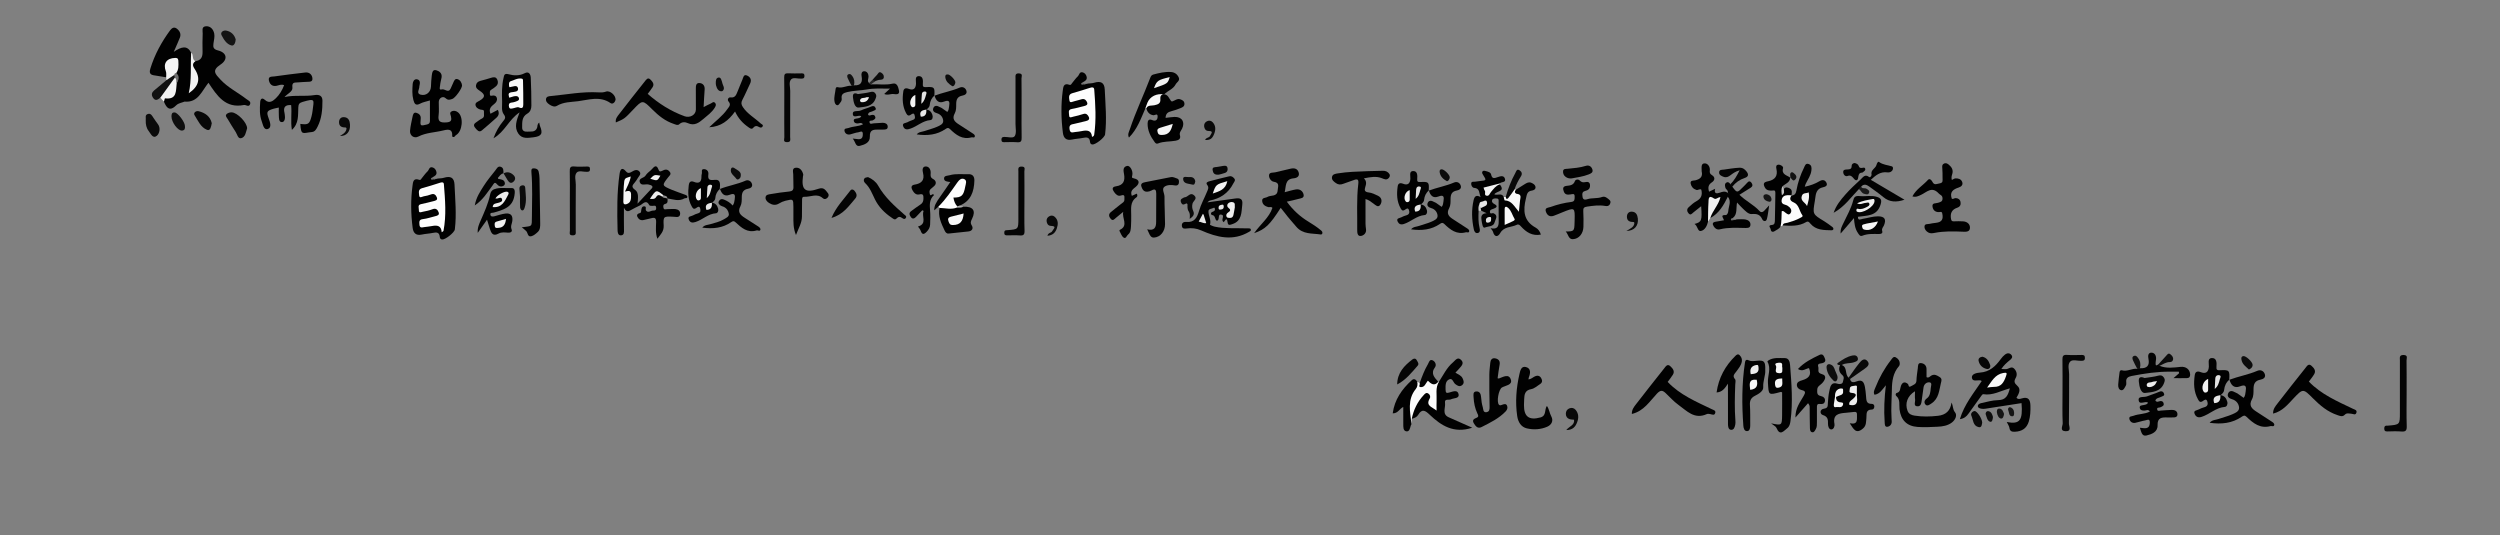 <?xml version="1.0" encoding="utf-8"?>
<!-- Generator: Adobe Illustrator 18.0.0, SVG Export Plug-In . SVG Version: 6.00 Build 0)  -->
<!DOCTYPE svg PUBLIC "-//W3C//DTD SVG 1.1//EN" "http://www.w3.org/Graphics/SVG/1.1/DTD/svg11.dtd">
<svg version="1.1" id="圖層_1" xmlns="http://www.w3.org/2000/svg" xmlns:xlink="http://www.w3.org/1999/xlink" x="0px" y="0px"
	 viewBox="0 0 813.345 174.172" style="enable-background:new 0 0 813.345 174.172;" xml:space="preserve">
<rect x="0" y="0" width="813.345" height="174.172" fill="#808080" stroke="none"/>
<g>
	<path style="fill-rule:evenodd;clip-rule:evenodd;fill:#010101;" d="M217.165,64.652c0.036,0.675,0.179,1.467-0.692,1.679
		c-0.79,0.193-0.716,0.705-0.631,1.229c0.137,0.86,0.825,0.466,1.291,0.479c0.879,0.025,1.77-0.119,2.632-0.015
		c0.848,0.104,1.584,0.592,1.511,1.574c-0.074,0.994-0.841,1.086-1.66,0.957c-0.199-0.029-0.402-0.035-0.605-0.045
		c-3.107-0.146-3.256-0.138-3.09,2.877c0.103,1.885-1.026,2.932-2.048,4.282c-0.671-1.823-0.45-3.652-0.411-5.44
		c0.026-1.232-0.383-1.558-1.511-1.248c-0.843,0.23-1.702,0.396-2.554,0.598c-0.939,0.222-1.597-0.212-2.002-0.986
		c-0.402-0.764,0.115-1.115,0.782-1.279c0.463-0.115,0.382-0.462,0.427-0.784c0.082-0.608,0.168-1.364,0.897-1.401
		c1.016-0.051,0.393,0.914,0.644,1.303c0.643,0.996,1.515,0.097,2.287,0.077c0.49-0.014,1.068,0.022,1.046-0.843
		c-0.028-1.093-0.714-0.66-1.251-0.686c-0.329-0.014-0.853-0.013-0.949-0.196c-1.078-2.026-2.06-0.464-3.065,0.042
		c-1.021,0.515-2.071,0.98-3.052,1.567c-0.928,0.557-1.607,0.418-2.171-0.859c0,2.649-0.034,4.906,0.016,7.159
		c0.02,0.863,0.099,1.803-0.971,1.876c-0.974,0.069-1.097-0.987-1.113-1.64c-0.157-6.15-0.237-12.304,0.657-18.415
		c0.215-1.462,0.8-2.281,2.123-0.71c0.632,0.75,1.319,0.407,1.956,0.014c0.81-0.502,1.694-0.795,2.378-0.012
		c0.718,0.82-0.184,1.475-0.547,2.144c-0.258,0.472-0.574,0.915-0.908,1.337c-0.689,0.863-1.447,1.443,0.071,2.518
		c1.207,0.854,0.926,2.66,0.761,4.453c1.551-1.658,2.893-3.077,4.208-4.518c0.305-0.332,0.861-0.709,0.562-1.178
		c-0.202-0.314-0.785-0.429-1.22-0.54c-0.971-0.247-2.412,0.579-2.836-0.807c-0.395-1.3,1.345-1.234,1.868-2.069
		c0.417-0.67,1.077-1.216,1.705-1.724c0.838-0.675,1.707-2.597,2.648,0c0.236,0.655,1.009,0.192,1.433-0.012
		c0.896-0.434,1.571-0.231,2.127,0.498c0.585,0.771-0.11,1.239-0.502,1.737c-2.095,2.672-2.113,2.697,1.018,4.048
		c1.42,0.611,2.911,1.06,4.354,1.62c0.352,0.137,0.869,0.273,0.837,0.76c-0.036,0.57-0.635,0.297-0.913,0.459
		c-1.877,1.096-3.724,0.292-5.581,0.017c-0.405-0.395-0.97-0.488-1.44-0.763c-1.06-0.888-2.091-1.332-3.052,0.314
		c0.954-0.66,1.851-1.359,2.884-0.372C216.065,64.031,216.68,64.227,217.165,64.652z"/>
	<path style="fill-rule:evenodd;clip-rule:evenodd;fill:#010101;" d="M481.056,68.585c-0.104,1.892-0.134,3.775,0.316,5.644
		c0.139,0.582,0.202,1.356-0.537,1.561c-0.878,0.24-1.219-0.589-1.35-1.195c-0.673-3.139-0.782-6.305-0.066-9.457
		c0.263-1.152,0.829-1.928,2.292-0.994c-0.574-1.229-0.142-2.895-2.157-3.029c-0.547-0.037-0.972-0.805-0.919-1.43
		c0.066-0.771,0.811-0.488,1.285-0.58c0.53-0.102,1.069-0.165,1.605-0.216c2.118-0.202,2.125-0.204,0.939-2.054
		c-0.192-0.302-0.368-0.594-0.218-0.929c0.223-0.491,0.689-0.363,1.056-0.271c0.726,0.181,1.666,0.402,1.814,1.13
		c0.321,1.567,1.139,1.207,2.141,0.858c0.891-0.312,2.034-0.674,2.378,0.581c0.355,1.294-1.248,0.851-1.725,1.488
		c-1.122,0.584-2.236,1.182-3.494,1.447c-0.47,0.099-0.902,0.303-0.9,0.9c0,0.203,0.044,0.443,0.224,0.523
		c0.612,0.274,0.813-0.296,1.081-0.623c0.822-0.997,1.721-1.843,3.09-1.962c2.007,2.429-1.025,2.085-1.748,3.239
		c0.961,0.459,2.461-0.589,3.06,0.881c1.442,1.071,3.304,1.564,4.518,3.607c0.141-1.942,0.977-3.477-0.724-4.742
		c-0.503-0.371-0.46-0.955,0.217-1.282c0.964-0.61,1.917-1.238,2.895-1.821c0.634-0.376,1.264-0.746,2.082-0.39
		c0.661,0.289,1.252,0.644,1.346,1.37c0.097,0.781-0.666,1.09-1.178,1.16c-1.616,0.213-1.629,1.37-1.932,2.578
		c-0.977,3.902-0.838,7.301,3.219,9.514c0.762,0.416,1.384,1.26,1.629,2.233c-2.782,0.527-4.755-0.78-6.483-2.678
		c-0.366-0.401-0.73-0.824-1.376-0.503c-1.779,0.889-4.123,0.471-5.367,2.689c-0.703,1.255-1.831,1.455-2.34-0.408
		c-0.098-0.355-0.415-0.652-0.775-1.193c2.091,0.476,2.66-0.473,2.628-2.146c-0.046-2.095,0.007-4.191-0.028-6.286
		c-0.007-0.473,0.205-1.191-0.635-1.237c-0.532-0.029-1.244-0.035-1.462,0.473c-0.235,0.549,0.065,1.009,0.733,1.354
		c1.254,0.647,0.68,1.168-0.284,1.523c-0.554,0.207-1.298,0.291-1.172,1.122c0.117,0.761,0.772,0.177,1.146,0.337
		c1.742,0.742,0.566,2.073,0.376,2.952c-0.322,1.474-2.143,1.241-3.217,1.718c-0.701,0.312-0.903-1.553-1.058-2.491
		c-0.172-1.017-0.089-2.108,1.691-2.185c-0.788-0.366-1.29-0.6-1.793-0.832c-0.268-0.176-0.349-0.436-0.331-0.739
		c0.116-0.828,1.142-0.839,1.51-1.628c-0.732-0.208-1.028,0.203-1.315,0.631C481.296,67.311,481.519,68.08,481.056,68.585z"/>
	<path style="fill-rule:evenodd;clip-rule:evenodd;fill:#010101;" d="M142.371,58.088c0.666-0.074,1.365-0.043,1.993-0.239
		c2.182-0.675,3.409-0.112,3.508,2.216c0.207,4.846,0.702,9.706,0.105,14.562c-0.131,1.062-3.163,3.419-4.163,3.296
		c-0.48-0.059-0.697-0.413-0.734-0.836c-0.131-1.563-1.072-1.571-2.284-1.315c-1.185,0.251-2.418,0.284-3.601,0.546
		c-1.859,0.412-2.733-0.543-2.94-2.156c-0.589-4.573-0.664-9.168-0.046-13.742c0.143-1.06,0.211-2.651,2.149-1.924
		c0.529,0.197,0.667-0.287,0.907-0.577c0.604-0.727,1.145-1.521,1.826-2.161c0.494-0.464,0.527-1.562,1.561-1.315
		c0.707,0.17,1.14,0.717,1.315,1.411c0.267,1.034-0.493,1.417-1.216,1.807C141.007,58.871,141.782,58.121,142.371,58.088z"/>
	<path style="fill-rule:evenodd;clip-rule:evenodd;fill:#010101;" d="M392.81,65.842c3.14-0.463,6.061-0.812,8.973-1.25
		c1.814-0.271,2.606,0.152,2.374,2.019c-0.304,2.46-0.054,5.292-3.268,6.319c-0.8,0.254-1.37,0.53-1.52-0.668
		c-0.228-1.824-0.868-0.447-1.234,0.037c-0.222-0.245-0.327-0.318-0.37-0.416c-0.292-0.666,0.57-1.759-0.229-2.006
		c-1.663-0.517-0.454,1.755-1.659,1.93c-0.732-0.369-0.357-1.713-1.555-1.852c-0.351-0.039-0.603-0.788,0.123-1.025
		c0.595-0.195,0.979-0.461,0.775-1.149c-0.068-0.229-0.241-0.248-0.445-0.137c-0.566,0.314-1.568,0.278-1.61,1.007
		c-0.088,1.485,0.972,2.891,0.487,4.479c-0.015,0.047,1.011,0.502,1.582,0.624c3.203,0.685,6.467,0.41,9.707,0.527
		c0.402,0.014,0.812-0.01,1.215,0.012c0.322,0.015,0.723-0.041,0.799,0.408c0.068,0.41-0.267,0.537-0.564,0.713
		c-5.299,3.141-10.51,1.794-15.607-0.454c-1.588-0.7-3.075-0.843-4.703-0.63c-0.691,0.09-1.438,0.151-1.565-0.789
		c-0.137-0.98,0.528-1.412,1.354-1.333c2.735,0.259,3.581-1.384,4.244-3.651c0.62-2.119,1.727-4.091,2.566-6.148
		c0.286-0.702,0.741-1.393,0.078-2.236c-0.642-0.82,0.261-1.073,0.767-1.212c2.135-0.587,4.291-1.102,6.443-1.614
		c0.677-0.162,1.184,0.254,1.578,0.713c0.533,0.62-0.033,1.1-0.303,1.629c-1.6,3.165-4.236,4.885-7.646,5.574
		C393.308,65.319,393.072,65.643,392.81,65.842z"/>
	<path style="fill-rule:evenodd;clip-rule:evenodd;" d="M635.009,58.552c0.455-0.208,0.814-0.503,1.183-0.517
		c0.896-0.03,1.789,0.184,2.164,1.118c0.404,1.009-0.319,1.591-1.101,1.845c-1.804,0.586-3.03,1.435-2.27,3.637
		c0.436,0.271,0.823-0.212,1.271-0.193c0.854,0.03,1.438,0.485,1.576,1.291c0.148,0.853-0.103,1.52-1.093,1.854
		c-1.775,0.599-2.349,1.867-1.979,3.734c0.13,0.66,0.454,0.695,0.97,0.685c1.014-0.022,2.034-0.075,3.038,0.017
		c1.2,0.109,2.134,0.84,2.134,2.03c0,1.374-1.139,1.378-2.236,1.331c-3.11-0.139-6.222-0.219-9.304,0.392
		c-0.67,0.135-1.354,0.223-1.985-0.122c-0.758-0.414-1.293-1.076-1.27-1.935c0.03-0.974,0.958-0.745,1.56-0.878
		c0.721-0.16,1.459-0.264,2.195-0.349c1.854-0.214,2.426-1.124,2.039-2.993c-0.164-0.795-0.589-0.515-1.021-0.493
		c-1.202,0.056-1.963-0.583-2.156-1.694c-0.248-1.422,1.045-1.078,1.775-1.332c0.749-0.26,1.533-0.311,1.475-1.504
		c-0.048-0.971-0.764-1.023-1.197-1.499c-2.304-2.534-3.974-0.401-5.857,0.45c-0.784,0.354-1.575,0.812-2.748,0.473
		c1.201-2.331,3.454-3.575,5.071-5.377c0.542-0.601,1.186,0.105,1.435,0.619c0.626,1.281,1.503,0.649,2.404,0.51
		c1.153-0.175,0.888-1.006,0.901-1.682c0.022-1.081-0.018-2.164-0.081-3.244c-0.031-0.547-0.151-1.058,0.436-1.428
		c0.658-0.418,1.202-0.107,1.66,0.269c0.931,0.767,1.542,1.705,1.155,3.008C634.983,57.155,634.76,57.734,635.009,58.552z"/>
	<path style="fill-rule:evenodd;clip-rule:evenodd;fill:#010101;" d="M417.955,62.535c1.465-0.37,2.562-0.734,3.688-0.91
		c1.242-0.195,2.19,0.52,2.459,1.627c0.307,1.258-0.951,1.254-1.735,1.481c-1.152,0.332-2.336,0.561-3.717,0.88
		c2.015,2.75,4.311,4.848,7.017,6.492c1.443,0.877,2.855,1.788,4.145,2.883c0.276,0.238,0.457,0.49,0.411,0.857
		c-0.042,0.322-0.283,0.477-0.566,0.437c-2.786-0.419-5.798,0.036-7.962-2.559c-1.207-1.449-2.501-2.831-3.631-4.351
		c-0.438-0.59-0.918-1.152-1.404-1.755c-3.535,5.546-5.018,6.996-8.649,8.244c2.071-2.95,4.878-5.01,5.959-8.223
		c-0.433-0.521-0.933-0.136-1.359-0.252c-1.056-0.287-1.894-0.875-1.98-2.005c-0.092-1.159,1.083-0.915,1.707-1.305
		c1.123-0.699,3.189,0.092,3.339-2.181c0.079-1.212,0.759-2.443-1.296-2.767c-0.887-0.139-1.623-1.253-1.506-2.184
		c0.125-0.975,1.311-0.702,2.049-0.892c1.633-0.417,3.279-0.767,4.917-1.16c1.18-0.284,2.241-0.095,2.647,1.142
		c0.438,1.335-0.529,1.886-1.635,1.984C417.999,58.279,418.457,60.523,417.955,62.535z"/>
	<path style="fill-rule:evenodd;clip-rule:evenodd;fill:#010101;" d="M509.395,75.312c2.689-0.019,2.79-0.123,2.866-2.78
		c0.007-0.27,0.016-0.541,0.024-0.812c0.098-4.292,0.098-4.292-4.027-2.625c-0.937,0.379-1.859,0.791-2.812,1.123
		c-1.31,0.456-2.139-0.249-2.512-1.373c-0.455-1.361,0.828-1.254,1.562-1.521c2.164-0.785,4.398-1.338,6.675-1.618
		c1.218-0.147,1.097-0.87,1.126-1.702c0.048-1.204-0.7-0.845-1.336-0.755c-0.905,0.13-1.766,0.186-2.182-0.904
		c-0.368-0.972-0.402-1.738,0.913-1.882c1.12-0.122,2.202-0.191,2.697-1.564c0.167-0.458,1.028-0.744,1.577-0.162
		c0.529,0.562,1.086,0.671,1.81,0.506c0.718-0.162,1.406-0.054,1.515,0.861c0.09,0.792-0.147,1.463-0.96,1.815
		c-0.684,0.297-1.605,0.223-1.543,1.474c0.06,1.197,0.308,1.844,1.635,1.414c1.553-0.502,3.218-0.138,4.786-0.721
		c0.964-0.357,1.777,0.395,2.466,1.012c0.362,0.324,0.356,0.803,0.097,1.301c-0.363,0.697-0.913,0.705-1.545,0.599
		c-1.963-0.33-3.89-0.069-5.839,0.212c-1.005,0.146-1.357,0.421-1.286,1.474c0.113,1.685,0.071,3.382,0.051,5.073
		c-0.027,2.154-1.408,3.969-3.439,4.061C510.279,77.879,510.233,76.22,509.395,75.312z"/>
	<path style="fill-rule:evenodd;clip-rule:evenodd;fill:#010101;" d="M582.826,63.618c1.027-0.058,1.431-0.618,1.609-1.625
		c0.46-2.593,1.3-5.081,2.474-7.442c0.308-0.615,0.489-1.557,1.536-1.182c0.959,0.345,0.96,1.171,0.877,2.021
		c-0.165,1.676-1.178,2.984-1.867,4.434c-0.109,0.23-0.156,0.488-0.292,0.925c1.789-0.372,3.358-0.946,4.778-1.792
		c0.988-0.588,1.758-0.438,2.229,0.409c0.628,1.128-0.47,1.425-1.187,1.593c-1.595,0.372-2.133,1.469-2.326,2.902
		c-0.073,0.535-0.143,1.07-0.234,1.603c-0.726,4.239-0.719,4.226,3.046,6.503c0.917,0.557,1.776,1.216,2.637,1.859
		c0.264,0.199,0.482,0.522,0.302,0.874c-0.068,0.132-0.341,0.23-0.516,0.225c-2.502-0.082-5.055,0.022-6.91-2.175
		c-0.31-0.365-0.691-0.911-1.36-0.513c-2.397,1.434-5.032,1.257-7.66,1.112c-0.177-0.833,0.458-1.024,1.016-1.239
		c0.562-0.218,1.181-0.301,1.724-0.558c0.985-0.464,2.65-0.354,2.693-1.687c0.042-1.268-0.678-2.573-1.839-3.436
		c-0.64-0.474-1.384-0.887-1.412-1.838c-0.011-0.358,0.14-0.646,0.413-0.873C582.646,63.686,582.736,63.653,582.826,63.618z"/>
	<path style="fill-rule:evenodd;clip-rule:evenodd;fill:#010101;" d="M443.727,58.027c0.978,0.938,0.759,1.872,0.438,2.851
		c-0.32,0.976-0.205,1.591,1.103,1.729c1.036,0.109,2.061,0.609,3.024,1.075c1.315,0.635,1.434,1.89,0.779,2.911
		c-0.703,1.096-1.574,0.101-2.223-0.354c-0.823-0.572-1.567-1.249-2.6-1.475c0,2.702-0.011,5.359,0.008,8.018
		c0.004,0.606,0.082,1.216,0.162,1.817c0.18,1.296-0.811,2.033-1.665,2.165c-1.108,0.168-1.211-1.067-1.2-1.899
		c0.07-4.997-0.251-10.009,0.345-14.985c0.183-1.529-0.214-1.779-1.534-1.269c-1.131,0.437-2.299,0.776-3.43,1.212
		c-0.83,0.322-1.588,0.255-2.299-0.25c-0.667-0.472-1.41-1.002-1.299-1.905c0.125-0.997,1.085-1.126,1.867-1.255
		c3.206-0.525,6.453-0.6,9.693-0.723c1.688-0.063,3.375-0.11,5.064-0.131c0.855-0.011,1.599,0.333,2.066,1.053
		c0.274,0.421,0.145,0.912-0.21,1.299c-0.709,0.774-1.421,0.391-2.204,0.076C447.704,57.229,445.79,57.619,443.727,58.027z"/>
	<path style="fill-rule:evenodd;clip-rule:evenodd;fill:#010101;" d="M258.961,76.455c-0.932-2.244-0.835-4.178-0.838-6.097
		c-0.002-1.013,0.006-2.028-0.003-3.042c-0.022-2.606-0.034-2.633-2.636-1.99c-0.705,0.175-1.403,0.488-2.022,0.87
		c-1.142,0.704-2.202,0.506-3.231-0.146c-0.643-0.405-1.222-0.999-1.174-1.79c0.058-0.969,1.023-1,1.683-1.117
		c1.992-0.353,4.002-0.635,6.016-0.834c1.019-0.103,1.429-0.497,1.376-1.523c-0.064-1.349,0.009-2.707-0.064-4.057
		c-0.057-0.939-0.443-2.133,0.967-2.17c1.258-0.033,1.989,0.971,2.285,2.182c0.045,0.184-0.06,0.396-0.085,0.599
		c-0.591,4.465,0.716,5.578,5.118,4.06c1.763-0.609,2.289,0.596,3.045,1.513c0.314,0.383,0.248,1.033-0.24,1.471
		c-0.469,0.417-0.985,0.541-1.456,0.109c-1.894-1.74-4.017-0.347-6.026-0.469c-0.784-0.047-0.73,0.626-0.736,1.17
		c-0.015,1.76-0.033,3.518-0.04,5.277C260.89,72.549,259.797,74.234,258.961,76.455z"/>
	<path style="fill-rule:evenodd;clip-rule:evenodd;fill:#010101;" d="M562.124,64.015c-1.37,2.746-2.849,5.404-5.708,6.928
		c-0.58-0.882,0.076-1.527,0.442-2.21c0.602-1.127,1.372-2.158,1.899-3.334c-2.284-0.731-2.579-0.549-2.619,1.714
		c-0.029,1.681,0.067,3.37-0.451,5.006c-0.323,1.392-1.057,2.812-2.357,3.032c-1.065,0.182-0.993-1.698-2.046-2.293
		c2.337-0.619,2.503-1.071,2.171-5.766c-0.938,0.746-1.759,1.381-2.559,2.043c-0.463,0.381-0.887,1.002-1.512,0.309
		c-0.562-0.621-0.674-1.387-0.027-1.99c0.786-0.735,1.607-1.485,2.544-1.994c1.535-0.836,2.042-2.004,1.601-3.74
		c-0.492-0.434-1.046,0.256-1.621,0.067c-1.008-0.327-1.619-1.042-1.828-1.994c-0.266-1.215,0.868-0.985,1.479-1.13
		c1.602-0.377,2.52-1.148,2.085-2.936c-0.031-0.127-0.004-0.268-0.006-0.404c-0.008-0.914-0.232-2.197,1.033-2.176
		c1.046,0.019,1.737,1.203,1.629,2.225c-0.095,0.865,0.012,1.178,0.757,1.648c1.026,0.648,0.905,1.65-0.093,2.296
		c-1.179,0.765-1.336,1.728-0.908,3.044c0.632-0.304,1.224-0.586,1.965-0.941c-0.437,1.638,0.539,1.608,1.466,1.279
		c0.927-0.328,1.762-0.641,2.624,0.063C562.783,63.102,562.784,63.131,562.124,64.015z"/>
	<path style="fill-rule:evenodd;clip-rule:evenodd;fill:#010101;" d="M562.124,64.015c-0.144-0.414,0.476-0.851-0.04-1.253
		c0.32-0.828-0.619-1.101-0.756-1.719c-0.111-0.51-0.299-1.106,0.158-1.503c0.584-0.508,1.088-0.237,1.451,0.369
		c0.338,0.173,0.633,0.384,0.65,0.815c1.552,2.099,1.552,2.101,3.522,0.107c0.426-0.432,0.871-0.85,1.263-1.313
		c0.494-0.587,0.951-0.728,1.46-0.038c0.436,0.591,0.415,1.147-0.216,1.56c-1.186,0.772-2.396,1.507-3.71,2.327
		c2.019,2.028,4.651,3.217,6.543,5.306c0.473,0.522,1.093,0.411,1.578-0.173c0.379-0.456,0.803-0.875,1.548-1.678
		c-0.285,1.796-0.39,3.144-0.738,4.425c-0.281,1.034-1.235,0.713-1.496,0.124c-0.72-1.623-1.768-1.859-3.446-1.733
		c-1.117,0.085-2.122-1.065-3.01-1.902c-0.54-0.507-1.024-1.07-1.757-1.842c-0.38,1.87,0.199,3.791-1.366,5.022
		c0.087,1.037,0.748,0.49,1.227,0.445c0.945,0.001,1.908-0.11,2.827,0.037c0.899,0.143,1.724,0.693,1.673,1.729
		c-0.057,1.119-0.977,1.052-1.823,1.039c-2.695-0.045-5.4-0.222-8.062,0.428c-0.922,0.224-1.57-0.176-2.049-0.922
		c-0.523-0.814-0.454-1.385,0.648-1.547c0.864-0.124,1.722-0.297,2.654-0.459c-0.075-0.684-1.406-1.793,0.58-1.705
		c0.463,0.021,0.814-0.764,0.839-1.282C562.354,67.125,563.4,65.523,562.124,64.015z"/>
	<path style="fill-rule:evenodd;clip-rule:evenodd;fill:#010101;" d="M464.813,62.021c2.704-1.016,5.577-1.494,8.248-2.639
		c0.903-0.389,1.807-0.007,2.154,0.938c0.388,1.059-0.481,1.521-1.277,1.667c-1.59,0.293-2.007,1.254-2.012,2.711
		c-0.003,1.006,0.02,2.156-0.438,2.982c-1.063,1.91-0.051,2.821,1.352,3.715c1.536,0.976,3.07,1.959,4.58,2.975
		c0.311,0.209,0.704,0.553,0.549,0.975c-0.186,0.506-0.706,0.13-1.031,0.219c-3.051,0.854-5.109-0.82-7.074-2.713
		c-0.519-0.5-0.867-0.368-1.381-0.014c-2.821,1.943-5.964,2.253-9.411,1.775c0.747-0.903,1.767-0.809,2.598-1.115
		c1.325-0.484,2.725-0.788,4.007-1.358c0.872-0.388,2.101-0.865,2.018-1.971c-0.083-1.124-0.812-2.111-2.095-2.472
		c-0.756-0.211-1.466-0.697-1.146-1.592c0.3-0.834,1.029-0.984,1.834-0.523c0.29,0.168,0.636,0.248,0.914,0.431
		c0.61,0.4,1.196,0.843,1.834,1.295c0.46-0.538,0.483-1.198,0.586-1.833c0.217-1.359,0.176-2.256-1.682-1.527
		c-1.732,0.68-2.633-0.396-3.064-1.978L464.813,62.021z"/>
	<path style="fill-rule:evenodd;clip-rule:evenodd;fill:#010101;" d="M234.173,61.502c2.743-1.109,5.702-1.533,8.421-2.74
		c0.746-0.33,1.664,0.062,2.006,0.94c0.416,1.071-0.409,1.553-1.208,1.702c-1.564,0.291-2.056,1.197-2.06,2.675
		c-0.003,1.007,0.018,2.153-0.431,2.986c-1.078,1.999,0.028,2.931,1.472,3.846c1.424,0.902,2.849,1.805,4.26,2.733
		c0.388,0.254,0.882,0.637,0.75,1.094c-0.189,0.652-0.825,0.107-1.193,0.221c-3.015,0.929-4.958-0.855-6.895-2.646
		c-0.497-0.46-0.835-0.447-1.38-0.066c-2.811,1.968-5.961,2.271-9.43,1.809c0.73-0.918,1.734-0.857,2.558-1.104
		c1.549-0.464,3.149-0.788,4.539-1.652c0.658-0.407,1.635-0.794,1.54-1.668c-0.109-0.994-0.695-1.9-1.712-2.363
		c-0.307-0.139-0.66-0.195-0.936-0.375c-0.539-0.352-0.958-0.826-0.556-1.51c0.354-0.601,0.893-0.756,1.57-0.474
		c1.066,0.44,2.057,0.988,2.888,1.956c0.47-0.664,0.559-1.298,0.646-1.935c0.179-1.309,0.244-2.315-1.662-1.551
		c-1.746,0.7-2.619-0.426-3.119-1.945L234.173,61.502z"/>
	<path style="fill-rule:evenodd;clip-rule:evenodd;fill:#010101;" d="M231.593,65.939c1.171,0.137,1.761,0.877,2.05,1.945
		c0.193,0.709-0.157,1.465-0.685,1.497c-2.561,0.153-4.327,2.075-6.618,2.826c-1.05,0.344-1.765,0.263-2.199-0.638
		c-0.622-1.291,0.726-1.137,1.303-1.485c0.51-0.31,1.1-0.512,1.678-0.685c0.926-0.277,0.84-0.994,0.661-1.626
		c-0.259-0.915-0.914-0.361-1.26-0.114c-0.895,0.639-1.188,0.008-1.525-0.598c-1.208-2.17-1.206-4.521-0.912-6.875
		c0.106-0.846,0.548-1.486,1.689-1.014c1.514,0.626,2.45,0.159,2.433-1.632c-0.004-0.336,0.01-0.69,0.115-1.001
		c0.184-0.543-0.373-1.568,0.759-1.512c0.927,0.049,1.491,0.743,1.379,1.672c-0.212,1.699,0.249,2.028,2.039,1.822
		c2.076-0.242,1.793,1.581,1.673,2.979c0,0,0.065-0.067,0.066-0.067c-0.91,0.756-1.44,1.906-1.509,2.908
		c-0.067,0.957-0.631,1.164-1.083,1.638c-0.443,0.362-0.948,0.667-1.221,1.284C231.146,67.059,231.064,66.229,231.593,65.939z"/>
	<path style="fill-rule:evenodd;clip-rule:evenodd;fill:#010101;" d="M464.875,61.968c-0.963,0.737-1.452,1.921-1.543,2.923
		c-0.084,0.948-0.62,1.182-1.085,1.652c-0.445,0.362-0.95,0.668-1.222,1.285c0.72-0.206,0.64-1.035,1.168-1.324
		c1.174,0.135,1.766,0.881,2.052,1.954c0.19,0.71-0.165,1.456-0.7,1.497c-2.626,0.199-4.454,2.16-6.818,2.92
		c-0.992,0.319-1.631,0.018-2.011-0.781c-0.557-1.166,0.638-1.086,1.184-1.399c0.522-0.298,1.112-0.496,1.694-0.664
		c0.982-0.287,1.037-1.032,0.771-1.753c-0.314-0.857-0.948-0.261-1.305-0.02c-0.795,0.539-1.088,0.038-1.401-0.522
		c-1.245-2.238-1.296-4.66-0.943-7.096c0.132-0.923,0.675-1.289,1.767-0.855c1.349,0.534,2.245,0.114,2.363-1.608
		c0.06-0.862-0.466-2.433,0.784-2.526c1.552-0.113,1.54,1.413,1.441,2.578c-0.073,0.836,0.191,1.039,0.997,0.994
		c2.778-0.154,2.922,0.02,2.742,2.801C464.813,62.021,464.875,61.968,464.875,61.968z"/>
	<path style="fill-rule:evenodd;clip-rule:evenodd;fill:#010101;" d="M158.446,71.473c-1.067,1.516-1.948,2.766-3.019,4.286
		c-0.139-1.726,0.476-2.911,0.992-4.102c1.184-2.721,2.42-5.423,3.033-8.345c0.252-1.197,0.829-1.707,2.101-1.979
		c1.617-0.349,3.21-0.052,4.801-0.159c1.358-0.09,1.185,1.39,0.999,2.514c-0.627,3.83-3.705,4.607-6.717,5.474
		c-0.469,0.136-1.263-0.094-1.087,0.739c0.141,0.658,0.8,0.588,1.359,0.443c1.172-0.304,2.331-0.729,3.521-0.867
		c1.758-0.201,2.462,0.658,2.25,2.413c-0.109,0.9-0.675,1.694-0.232,2.741c0.327,0.771-0.373,1.139-1.203,1.061
		c-1.012-0.094-2.114-0.215-2.99,0.271c-1.928,1.072-2.434-0.16-2.902-1.578C159.059,73.492,158.792,72.588,158.446,71.473z"/>
	<path style="fill-rule:evenodd;clip-rule:evenodd;fill:#020202;" d="M368.227,63.719c0.569-0.254,1.091-0.49,1.604-0.721
		c0.334,0.505,0.197,0.99-0.097,1.192c-2.183,1.505-1.684,3.755-1.711,5.867c-0.017,1.22,0.025,2.44-0.074,3.65
		c-0.078,0.926-0.103,1.942-0.936,2.591c-0.479,0.374-0.716,1.526-1.473,0.983c-0.645-0.464-0.927-1.436-1.347-2.192
		c-0.035-0.062,0.057-0.271,0.14-0.31c2.915-1.373,0.573-3.869,1.109-5.874c-0.809,0.66-1.626,1.308-2.415,1.987
		c-0.51,0.441-0.977,1.093-1.664,0.305c-0.594-0.682-0.799-1.469-0.018-2.141c1.073-0.923,2.224-1.757,3.317-2.659
		c0.497-0.411,1.207-0.692,1.147-1.54c-0.052-0.725,0.354-1.752-1.164-1.242c-0.959,0.32-1.646-0.405-2.18-1.145
		c-0.627-0.865-0.792-1.66,0.591-1.857c2.401-0.342,3.026-1.716,2.634-3.971c-0.166-0.953-0.526-2.328,1-2.666
		c0.927-0.205,1.977,1.596,1.697,2.979c-0.136,0.67-0.365,0.901,0.602,1.101c1.71,0.358,1.909,1.56,0.552,2.701
		C368.66,61.498,367.595,62.076,368.227,63.719z"/>
	<path style="fill-rule:evenodd;clip-rule:evenodd;fill:#010101;" d="M373.228,74.605c2.381,0.581,2.92-0.643,2.912-2.5
		c-0.013-3.039,0.016-6.08,0.03-9.119c0.001-1.117-0.279-1.742-1.534-1.021c-0.4,0.229-0.889,0.363-1.35,0.403
		c-1.195,0.103-1.668-0.814-1.957-1.7c-0.336-1.029,0.566-1.26,1.277-1.408c2.771-0.576,5.552-1.092,8.328-1.641
		c0.717-0.142,1.315,0.25,1.947,0.432c0.744,0.215,0.744,0.901,0.64,1.519c-0.112,0.661-0.658,0.866-1.216,0.761
		c-1.24-0.234-2.661-0.224-3.505,0.455c-0.913,0.729,0.067,2.109,0.056,3.222c-0.023,2.969,0.171,5.939,0.177,8.911
		c0.004,2.311-1.453,4.254-3.628,4.377C374.128,77.367,373.858,75.792,373.228,74.605z"/>
	<path style="fill-rule:evenodd;clip-rule:evenodd;fill:#010101;" d="M300.057,68.409c-0.68,0.72-1.35,1.45-2.044,2.156
		c-0.53,0.54-1.126,0.833-1.676,0.05c-0.45-0.641-0.739-1.33,0.105-1.934c0.988-0.704,1.943-1.464,2.969-2.11
		c0.779-0.492,1.017-1.107,1.022-2.008c0.007-1.048-0.047-1.618-1.393-1.302c-1.037,0.244-1.753-0.571-2.219-1.442
		c-0.449-0.844-0.416-1.568,0.755-1.757c2.21-0.352,3.312-1.421,2.709-3.831c-0.195-0.783-0.316-2.053,0.893-2.074
		c1.157-0.021,1.684,1.155,1.607,2.186c-0.068,0.922-0.11,1.424,0.868,1.951c0.814,0.438,1.214,1.468,0.166,2.328
		c-0.312,0.258-0.606,0.539-0.924,0.789c-0.664,0.521-0.534,1.286-0.347,1.864c0.258,0.792,0.864-0.661,1.316,0.19
		c-1.467,1.306-1.45,3.074-1.285,4.946c0.137,1.539,0.072,3.102,0.019,4.651c-0.032,0.896-0.448,1.647-1.098,2.321
		c-0.89,0.921-1.495,1.091-1.979-0.33c-0.164-0.478-0.558-0.876-0.872-1.351c3.157-0.924,1.042-3.445,1.844-5.073
		C300.35,68.557,300.203,68.482,300.057,68.409z"/>
	<path style="fill-rule:evenodd;clip-rule:evenodd;fill:#020202;" d="M604.766,61.513c-2.546,2.62-4.628,5.729-8.216,7.71
		c0.826-2.439,2.298-4.193,3.771-5.879c1.553-1.776,3.305-3.389,5.045-4.991c0.714-0.658,1.369-1.825,2.715-0.774
		c0.42,0.328,0.862-0.538,0.812-0.726c-0.406-1.574,1.306-2.037,1.602-3.217c0.114-0.457,0.468-1.205,0.812-0.949
		c1.279,0.944,2.795,0.99,4.201,1.439c0.399,0.127,0.427,0.681,0.26,1.079c-0.31,0.744-1.083,0.97-1.691,0.88
		c-2.37-0.346-3.898,1.019-5.433,2.422c3.585,2.117,7.164,4.23,10.963,6.473c-2.65,0.879-4.852,0.839-6.903-0.869
		c-1.453-1.207-3.011-2.285-4.541-3.398c-0.871-0.631-1.778-1.013-2.659,0.014C605.43,61.15,605.163,61.393,604.766,61.513z"/>
	<path style="fill-rule:evenodd;clip-rule:evenodd;fill:#010101;" d="M579.273,73.738c-0.449,0.727-1.239,1.012-1.906,1.453
		c-0.708,0.469-1.228,0.148-1.29-0.588c-0.038-0.44-1.102-1.336,0.392-1.416c0.971-0.053,0.949-0.9,0.971-1.508
		c0.092-2.965,0.088-5.932,0.155-8.898c0.015-0.721-0.21-0.937-0.923-0.786c-0.381,0.078-0.807,0.006-1.204-0.057
		c-0.932-0.146-1.389-0.918-1.583-1.653c-0.275-1.04,0.785-1.188,1.413-1.325c2.251-0.49,3.131-1.767,2.633-4.018
		c-0.137-0.62-0.179-1.323,0.685-1.366c0.725-0.035,1.617,0.629,1.484,1.094c-0.624,2.24,1.392,2.301,2.389,3.193l-0.059-0.072
		c-0.074,1.629-1.603,1.965-2.526,2.837c-0.069,0.252-0.145,0.509-0.076,0.771c0.069,0.274,0.101,0.556,0.175,0.828
		c0.043-0.262,0.146-0.5,0.313-0.707c0.562-0.842,1.351-0.54,1.957-0.219c0.956,0.508,0.655,1.472,0.554,2.317l0.049-0.054
		c-0.154,0.131-0.346,0.202-0.52,0.299c-0.675,0.369-1.771,0.216-1.949,1.19c-0.194,1.054,0.905,1.173,1.518,1.613
		c0.816,0.585,1.478,1.287,1.143,2.343c-0.344,1.067-1.197,1.09-2.144,0.773c-0.935-0.312-0.812,0.449-0.793,0.926
		C580.184,71.828,579.906,72.826,579.273,73.738z"/>
	<path style="fill-rule:evenodd;clip-rule:evenodd;fill:#010101;" d="M313.433,67.242c3.149-0.098,4.125,1.258,2.814,3.937
		c-0.352,0.719-0.653,1.278-0.094,2.172c0.585,0.936,0.146,1.818-1.131,1.954c-2.128,0.229-4.257,0.456-6.387,0.676
		c-0.757,0.078-1.09-0.519-1.335-1.028c-1.104-2.306-2.186-4.633-1.628-7.312c0.197-0.5,0.607-0.833,1.085-0.624
		c1.515,0.655,3.02,0.119,4.527,0.078C311.997,67.167,312.682,67.666,313.433,67.242z"/>
	<path style="fill-rule:evenodd;clip-rule:evenodd;fill:#020202;" d="M305.314,67.217c-0.441,0.391-0.879,0.781-1.366,1.213
		c-0.012-1.465,0.398-2.309,2.123-4.713c1.018-1.417,1.983-2.873,3.101-4.5c-0.929-0.103-2.029-0.178-2.036-1.124
		c-0.008-1.017,1.107-0.879,1.845-1.091c1.985-0.571,4.022-0.26,6.027-0.338c1.239-0.049,2.045,0.564,1.994,2.121
		c-0.114,3.626-1.159,6.603-4.779,8.114c-0.29,0.263-0.579,0.528-1.021,0.341c-0.822-0.381-1.11-1.135-1.299-1.93
		c-0.2-0.836-0.027-1.355,0.992-1.564c1.679-0.344,3.014-2.463,2.702-4.069c-0.187-0.976-0.776-0.811-1.298-0.333
		c-0.85,0.775-1.363,1.833-2.096,2.7C308.67,63.855,307.771,66.279,305.314,67.217z"/>
	<path style="fill-rule:evenodd;clip-rule:evenodd;fill:#010101;" d="M169.753,73.947c3.465-0.487,3.27,0.086,3.299-3.607
		c0.038-4.784,0.235-9.576-0.164-14.355c-0.05-0.609-0.036-1.182,0.637-1.21c0.737-0.034,1.526,0.192,1.727,1.074
		c0.166,0.719,0.261,1.467,0.276,2.203c0.094,4.855,0.173,9.71,0.22,14.565c0.009,1.002,0.025,2.098-0.776,2.844
		c-0.623,0.579-1.352,1.217-2.137,1.403c-1.202,0.288-1.075-1.118-1.635-1.689C170.832,74.799,170.398,74.487,169.753,73.947z"/>
	<path style="fill-rule:evenodd;clip-rule:evenodd;fill:#030303;" d="M603.16,70.949c-1.391,1.617-2.781,3.235-4.328,5.033
		c-0.143-1.506,0.482-2.484,0.956-3.5c1.111-2.375,2.459-4.643,3.116-7.222c0.269-1.055,0.574-1.632,2.155-1.47
		c1.812,0.186,3.7-0.322,5.582,0.259c1.513,0.468,1.59,1.224,1.158,2.589c-1.196,3.772-4.444,3.447-7.337,3.889
		C604.086,70.843,603.648,70.976,603.16,70.949z"/>
	<path style="fill-rule:evenodd;clip-rule:evenodd;fill:#020202;" d="M282.398,57.619c1.301,0.553,2.57,1.496,3.261,2.721
		c2.17,3.846,5.372,6.69,8.612,9.527c0.282,0.247,0.738,0.452,0.467,0.958c-0.316,0.59-0.769,0.447-1.181,0.136
		c-0.692-0.523-1.245-0.556-1.901,0.145c-0.557,0.593-1.103,0.02-1.597-0.311c-2.281-1.523-4.17-3.451-5.387-5.902
		c-0.926-1.865-1.618-3.832-3.188-5.315c-0.369-0.35-0.644-0.876-0.292-1.46C281.447,57.695,281.893,57.777,282.398,57.619z"/>
	<path style="fill-rule:evenodd;clip-rule:evenodd;fill:#050505;" d="M185.391,65.303c0-3.181,0.048-6.361-0.025-9.539
		c-0.028-1.168,0.152-1.742,1.505-1.604c1.341,0.135,2.705,0.041,4.058,0.023c0.596-0.006,1.027,0.023,1.024,0.835
		c-0.008,0.765-0.356,0.864-0.989,0.887c-1.136,0.041-2.633-0.527-3.319,0.228c-0.891,0.977-0.3,2.578-0.312,3.903
		c-0.047,5.007-0.013,10.014-0.023,15.021c-0.002,0.692,0.269,1.507-0.993,1.515c-1.341,0.009-0.9-0.906-0.907-1.525
		C185.373,71.799,185.391,68.551,185.391,65.303z"/>
	<path style="fill-rule:evenodd;clip-rule:evenodd;fill:#040404;" d="M333.286,65.527c0,3.181-0.071,6.363,0.036,9.54
		c0.043,1.306-0.373,1.627-1.589,1.528c-1.277-0.107-2.569-0.037-3.855-0.02c-0.654,0.01-1.181,0.023-1.147-0.917
		c0.031-0.846,0.534-0.741,1.078-0.783c3.508-0.277,3.508-0.283,3.508-3.826c0-5.074-0.003-10.149,0.006-15.224
		c0.001-0.76-0.287-1.673,1.094-1.633c1.359,0.041,0.841,0.998,0.85,1.59C333.311,59.031,333.286,62.281,333.286,65.527z"/>
	<path style="fill-rule:evenodd;clip-rule:evenodd;fill:#030303;" d="M603.16,70.949c0.281-0.612,0.824-0.422,1.303-0.422
		c-0.042,1.423,0.991,0.75,1.518,0.673c1.661-0.247,3.273-0.817,4.971-0.821c2.188-0.009,2.802,0.954,1.978,2.938
		c-0.24,0.581-0.832,1.002-0.576,1.834c0.232,0.76-0.316,0.99-1.077,0.982c-1.805-0.016-3.632-0.152-5.374,0.553
		c-0.777,0.312-1.073-0.354-1.409-0.826C603.451,74.391,603.303,72.668,603.16,70.949z"/>
	<path style="fill-rule:evenodd;clip-rule:evenodd;fill:#FCFCFC;" d="M579.273,73.738c0.41-1.648,0.264-3.341,0.383-5.008
		c0.58-0.27,0.85,0.222,1.212,0.463c0.488,0.324,1.018,0.92,1.566,0.279c0.546-0.639,0.385-1.432-0.188-2.008
		c-0.365-0.366-0.867-0.688-1.362-0.815c-0.903-0.231-1.412-0.62-1.234-1.634c0.184-1.038,0.881-1.438,1.821-1.513
		c0.463-0.037,0.935,0.038,1.403,0.062c-0.766,0.993-0.491,1.791,0.582,2.229c1.892,0.771,1.88,2.809,2.884,4.167
		c0.387,0.526-0.332,0.743-0.705,0.951c-1.291,0.718-2.692,1.155-4.102,1.562c-0.59,0.17-1.366,0.012-1.571,0.877
		C579.733,73.479,579.502,73.607,579.273,73.738z"/>
	<path style="fill-rule:evenodd;clip-rule:evenodd;fill:#030303;" d="M163.811,56.392c-0.962,0.128-1.304,0.959-1.814,1.468
		c0.001,0.447,0.262,0.351,0.423,0.386c0.792,0.167,1.646,0.251,1.826,1.272c0.081,0.45-0.149,0.79-0.55,0.983
		c-0.807,0.385-1.526,0.044-1.99-0.535c-0.801-0.999-1.048-0.18-1.421,0.316c-1.693,2.246-3.12,4.726-5.824,6.558
		c0.453-2.606,1.731-4.496,2.924-6.375c1.118-1.759,2.456-3.382,3.761-5.016c0.433-0.542,0.814-1.463,1.695-1.206
		c1.063,0.311,0.96,1.325,0.93,2.214L163.811,56.392z"/>
	<path style="fill-rule:evenodd;clip-rule:evenodd;fill:#FCFCFC;" d="M305.314,67.217c2.352-2.349,4.192-5.098,6.1-7.791
		c0.592-0.836,1.315-1.609,2.293-1.154c0.992,0.462,0.483,1.584,0.338,2.374c-0.559,3.048-1.213,3.634-3.859,3.632
		c0.177,1.065,0.488,2.032,1.222,2.835c0.114,0.122,0.137,0.223,0.071,0.306c-0.057,0.073-0.111,0.107-0.164,0.107
		c-1.867,0.76-3.76,0.16-5.642,0.114C305.555,67.498,305.435,67.357,305.314,67.217z"/>
	<path style="fill-rule:evenodd;clip-rule:evenodd;fill:#030303;" d="M511.31,58.043c-0.696,0.066-1.324-0.062-1.91-0.475
		c-0.683-0.482-0.951-1.197-0.875-1.919c0.084-0.793,0.934-0.689,1.478-0.742c2.01-0.196,4.013-0.338,5.966-0.96
		c0.938-0.299,1.755,0.164,2.078,1.119c0.366,1.069-0.473,1.395-1.247,1.695C515.03,57.449,513.159,57.708,511.31,58.043z"/>
	<path style="fill-rule:evenodd;clip-rule:evenodd;fill:#040404;" d="M270.514,70.894c1.52-3.658,4.066-6.121,6.133-8.905
		c0.379-0.508,0.967-0.407,1.382,0.106c0.646,0.797,0.977,1.636,0.192,2.539C276.125,67.049,274.329,69.822,270.514,70.894z"/>
	<path style="fill-rule:evenodd;clip-rule:evenodd;fill:#040404;" d="M563.588,60.725c-0.217-0.273-0.435-0.545-0.65-0.815
		c1.289-1.165,2.077-2.657,3.049-4.516c-1.377,0.394-2.209,1.01-3.025,1.636c-0.68,0.518-1.391,0.832-2.239,0.491
		c-0.691-0.279-1.482-0.573-1.436-1.468c0.051-0.949,0.987-0.791,1.567-0.875c1.658-0.234,3.306-0.526,4.994-0.604
		c1.145-0.053,1.782,0.479,2.363,1.214c0.738,0.934,0.682,1.708-0.617,2.125C565.973,58.432,564.649,59.396,563.588,60.725z"/>
	<path style="fill-rule:evenodd;clip-rule:evenodd;fill:#030303;" d="M603.342,53.03c0.593,0.116,1.194,0.384,1.377,0.986
		c0.19,0.618,0.527,0.643,1.031,0.614c0.363-0.021,0.87-0.298,1.057,0.208c0.201,0.542-0.273,0.839-0.649,1.125
		c-0.108,0.079-0.227,0.204-0.342,0.205c-1.81,0.007-0.797,2.358-1.857,2.464c-0.935,0.093-1.222-2.025-2.859-1.384
		c-0.655,0.256-1.295-0.261-1.416-1.067c-0.159-1.062,0.693-1.014,1.31-1.047c0.812-0.04,1.433-0.105,1.419-1.164
		C602.402,53.482,602.767,53.116,603.342,53.03z"/>
	<path style="fill-rule:evenodd;clip-rule:evenodd;fill:#090909;" d="M387.049,71.22c0.084-1.01,0.147-1.783-0.34-2.486
		c-0.484-0.696-0.35-1.547-0.384-2.349c-0.311-0.385-0.586-0.108-0.86,0.027c-0.655,0.323-0.993,0.007-1.23-0.58
		c-0.243-0.592-0.148-1.038,0.472-1.314c0.245-0.108,0.479-0.322,0.722-0.332c1.059-0.039,1.766-1.752,3.018-0.683
		c1.33,1.137-0.259,1.835-0.479,2.744c-0.193,0.805-0.141,1.597,0.22,2.36C388.732,69.767,388.159,70.461,387.049,71.22z"/>
	<path style="fill-rule:evenodd;clip-rule:evenodd;fill:#080808;" d="M489.861,64.1c0.768-2.717,1.76-5.349,3.135-7.815
		c0.271-0.483,0.436-1.502,1.408-0.866c0.711,0.465,0.908,1.167,0.428,1.922c-0.861,1.36-1.621,2.765-2.1,4.31
		c-0.134,1.349-0.76,2.425-1.923,3.105C490.225,65.096,489.542,65.234,489.861,64.1z"/>
	<path style="fill-rule:evenodd;clip-rule:evenodd;fill:#F8F8F8;" d="M489.861,64.1c0.111,0.71,0.477,0.786,0.891,0.268
		c0.697-0.877,1.324-1.81,1.98-2.718c0.167,0.011,0.333,0.021,0.5,0.031c-0.665,0.61-0.339,1.315,0.261,1.382
		c1.647,0.181,1.14,1.203,1.037,2.128c-0.122,1.119-0.226,2.24-0.374,3.715c-1.495-1.685-2.318-3.659-4.618-3.701
		c-0.111-0.001-0.211-0.722-0.316-1.106C489.434,64.098,489.646,64.1,489.861,64.1z"/>
	<path style="fill-rule:evenodd;clip-rule:evenodd;fill:#F0F0F0;" d="M555.688,72.118c0.037-2.087,0.005-4.181,0.143-6.261
		c0.064-0.947-0.115-2.632,1.795-1.287c0.693,0.487,1.277-0.492,2.108-0.412c-0.631,2.539-2.565,4.381-3.317,6.784
		C556.173,71.333,555.93,71.726,555.688,72.118z"/>
	<path style="fill-rule:evenodd;clip-rule:evenodd;fill:#0B0B0B;" d="M169.182,64.018c-0.067-0.866-0.14-1.735-0.194-2.602
		c-0.042-0.637,0.27-1.011,0.899-1.114c0.566-0.093,0.946,0.161,0.982,0.718c0.141,2.195,0.551,4.41-0.195,6.567
		c-0.133,0.386-0.332,1.032-0.924,0.832c-0.268-0.091-0.521-0.632-0.542-0.981C169.14,66.301,169.182,65.158,169.182,64.018z"/>
	<path style="fill-rule:evenodd;clip-rule:evenodd;fill:#090909;" d="M340.768,76.709c0.265-1.1,1.27-0.881,1.553-1.5
		c0.313-0.678,1.731-1.651-0.458-1.727c-0.867-0.03-1.278-0.703-1.364-1.511c-0.07-0.651,0.224-1.212,0.772-1.556
		c0.625-0.395,1.309-0.389,1.876,0.121c1.172,1.054,1.145,2.377,0.697,3.728C343.379,75.668,342.499,76.57,340.768,76.709z"/>
	<path style="fill-rule:evenodd;clip-rule:evenodd;fill:#090909;" d="M529.117,75.135c1.438-0.84,2.556-1.293,2.609-2.644
		c-0.074-0.093-0.15-0.265-0.219-0.261c-1.221,0.025-2.218-0.31-2.211-1.73c0.005-0.984,0.582-1.703,1.66-1.638
		c1.34,0.081,1.765,1.08,1.898,2.234C533.116,73.399,531.738,75.128,529.117,75.135z"/>
	<path style="fill-rule:evenodd;clip-rule:evenodd;fill:#060606;" d="M396.521,56.822c-1.628,0.162-1.867-0.708-2.004-1.476
		c-0.179-1.017,0.659-0.938,1.332-1.015c0.669-0.076,1.325-0.246,1.992-0.339c0.601-0.085,1.293-0.21,1.503,0.587
		c0.188,0.719-0.058,1.393-0.786,1.668C397.748,56.556,396.882,56.725,396.521,56.822z"/>
	<path style="fill-rule:evenodd;clip-rule:evenodd;fill:#F2F2F2;" d="M487.91,59.978c-1.288,0.433-2.001,1.515-2.829,2.479
		c-0.413,0.479-0.586,1.376-1.421,1.229c-0.968-0.171-0.212-1.164-0.622-1.673c-0.196-0.239-0.245-0.601-0.39-0.98
		c1.788-0.455,3.525-0.897,5.262-1.341C487.914,59.787,487.914,59.883,487.91,59.978z"/>
	<path style="fill-rule:evenodd;clip-rule:evenodd;fill:#0C0C0C;" d="M163.77,56.456c1.221-0.741,2.339-0.391,3.265,0.481
		c0.739,0.693,0.762,1.592-0.086,2.266c-0.811,0.641-1.37,0.077-1.801-0.586c-0.47-0.729-0.89-1.49-1.335-2.231
		C163.811,56.392,163.77,56.456,163.77,56.456z"/>
	<path style="fill-rule:evenodd;clip-rule:evenodd;fill:#0B0B0B;" d="M241.006,56.627c0.096,0.967-0.187,1.318-0.592,1.609
		c-0.578,0.411-0.835-0.016-1.123-0.407c-0.117-0.161-0.266-0.304-0.412-0.443c-0.695-0.675-1.346-1.388-1.044-2.461
		c0.146-0.514,0.636-0.522,0.989-0.292C239.766,55.244,240.867,55.743,241.006,56.627z"/>
	<path style="fill-rule:evenodd;clip-rule:evenodd;fill:#0B0B0B;" d="M469.062,55.087c0.784-0.018,2.582,1.773,2.592,2.562
		c0.006,0.717-0.616,1.462-0.985,1.262c-1.091-0.599-2.082-1.472-2.286-2.846C468.312,55.595,468.362,55.08,469.062,55.087z"/>
	<path style="fill-rule:evenodd;clip-rule:evenodd;fill:#0A0A0A;" d="M388.869,58.984c-0.134,0.682-0.215,1.288-0.996,1.06
		c-1.163-0.342-2.896-0.164-2.957-1.819c-0.04-1.077,1.283-0.533,2-0.614C387.996,57.49,388.704,57.973,388.869,58.984z"/>
	<path style="fill-rule:evenodd;clip-rule:evenodd;fill:#141414;" d="M574.751,63.188c0.741,0.14,1.452,0.566,1.581,1.569
		c0.07,0.532-0.24,0.978-0.81,0.862c-0.868-0.178-1.682-0.572-1.815-1.578C573.638,63.523,573.983,63.177,574.751,63.188z"/>
	<path style="fill-rule:evenodd;clip-rule:evenodd;fill:#191919;" d="M604.766,61.513c0.126-0.376,0.359-0.648,0.737-0.788
		c0.333,0.813,1.181,0.318,1.732,0.677c0.542,0.352,1.131,0.636,0.824,1.354c-0.323,0.753-1.019,0.417-1.583,0.294
		C605.623,62.863,605.438,61.914,604.766,61.513z"/>
	<path style="fill-rule:evenodd;clip-rule:evenodd;fill:#121212;" d="M582.488,57.863c0.018-0.579-0.318-1.221,0.191-1.709
		c0.286-0.273,0.646-0.036,0.896,0.163c0.667,0.536,1.231,1.216,0.549,2.022c-0.854,1.005-1.143-0.298-1.694-0.547L582.488,57.863z"
		/>
	<path style="fill-rule:evenodd;clip-rule:evenodd;fill:#BEBEBE;" d="M580.315,61.52c0.116,0.699,0.366,1.437-0.602,1.985
		c-0.142-1.044-0.309-1.972,0.189-2.877C580.04,60.925,580.178,61.222,580.315,61.52z"/>
	<path style="fill-rule:evenodd;clip-rule:evenodd;fill:#727272;" d="M142.371,58.088c-0.559,0.122-1.112,0.264-1.676,0.355
		c-0.24,0.039-0.58-0.013-0.496-0.354c0.043-0.178,0.359-0.288,0.553-0.43C141.129,58.412,141.888,57.732,142.371,58.088z"/>
	<path style="fill-rule:evenodd;clip-rule:evenodd;fill:#CACACA;" d="M481.714,67.729c0.054,0.269,0.109,0.537,0.163,0.805
		c-0.272,0.018-0.547,0.035-0.821,0.052c-0.11-0.755-0.108-1.495,0.266-2.189C481.902,66.707,481.649,67.266,481.714,67.729z"/>
	<path style="fill-rule:evenodd;clip-rule:evenodd;fill:#8E8E8E;" d="M217.165,64.652c-0.503-0.408-1.32-0.034-1.723-0.691
		c0.022-0.25,0.255-0.289,0.411-0.406c0.555,0.166,1.25,0.148,1.267,0.994L217.165,64.652z"/>
	<path style="fill-rule:evenodd;clip-rule:evenodd;fill:#AEAEAE;" d="M311.314,67.525c0.031-0.138,0.061-0.276,0.093-0.413
		c0.272-0.071,0.544-0.142,0.816-0.213c0.402,0.114,0.806,0.229,1.209,0.343C312.752,67.535,312.049,67.637,311.314,67.525z"/>
	<path style="fill-rule:evenodd;clip-rule:evenodd;fill:#6E6E6E;" d="M564.99,71.361c-0.423,0.108-0.841,0.245-1.271,0.306
		c-0.198,0.028-0.573,0.162-0.596-0.205c-0.021-0.374,0.306-0.502,0.64-0.546C563.992,71.556,564.628,71.086,564.99,71.361z"/>
	<path style="fill-rule:evenodd;clip-rule:evenodd;fill:#F7F7F7;" d="M203.331,62.336c0.993-0.256,1.97-0.533,1.977,0.931
		c0.005,1.298,0.1,2.659-1.5,3.158c-0.613,0.191-1.046-0.051-1.02-0.813c0.071-2.226,0.016-4.453,0.314-6.678
		c0.166-1.243,1.148-1.121,2.093-1.523C204.955,59.207,204.064,60.604,203.331,62.336z"/>
	<path style="fill-rule:evenodd;clip-rule:evenodd;fill:#EBEBEB;" d="M215.854,63.555c-0.138,0.136-0.274,0.271-0.411,0.406
		c-0.702-0.379-1.358-0.93-2,0.177c-0.422,0.726-1.245,0.615-1.995,0.554C213.484,61.635,213.499,61.632,215.854,63.555z"/>
	<path style="fill-rule:evenodd;clip-rule:evenodd;fill:#EFEFEF;" d="M214.855,57.151c-0.985,1.756-0.985,1.756-3.295,0.995
		C212.871,56.808,212.871,56.808,214.855,57.151z"/>
	<path style="fill-rule:evenodd;clip-rule:evenodd;fill:#F9F9F9;" d="M489.528,73.173c0-1.86,0.02-3.461-0.008-5.062
		c-0.019-1.049,0.54-0.998,1.096-0.523c1.104,0.946,1.382,2.428,2.121,3.62c0.27,0.436-0.356,0.654-0.681,0.82
		C491.295,72.414,490.501,72.737,489.528,73.173z"/>
	<path style="fill-rule:evenodd;clip-rule:evenodd;fill:#E6E6E6;" d="M481.714,67.729c-0.132-0.444-0.261-0.889-0.393-1.333
		c0.015-0.897,0.859-0.69,1.33-0.954c0.302-0.168,0.883-0.367,1.047,0.104c0.158,0.454,0.233,1.086-0.377,1.407
		C482.796,67.231,482.25,67.472,481.714,67.729z"/>
	<path style="fill-rule:evenodd;clip-rule:evenodd;fill:#E0E0E0;" d="M485.098,71.38c0.053,0.776-0.455,1.054-1.131,1.062
		c-0.59,0.007-0.547-0.506-0.533-0.888c0.022-0.681,0.555-0.876,1.102-0.964C485.151,70.49,485.163,70.909,485.098,71.38z"/>
	<path style="fill-rule:evenodd;clip-rule:evenodd;fill:#FDFDFD;" d="M143.707,75.561c-0.145-2.147-1.447-2.354-3.099-2.034
		c-0.862,0.167-1.742,0.245-2.612,0.362c-0.714,0.098-1.454,0.417-1.537-0.845c-0.064-0.982-0.126-1.618,1.158-1.764
		c1.329-0.147,2.624-0.61,3.936-0.931c0.682-0.164,1.493-0.36,1.16-1.26c-0.305-0.828-0.873-1.479-2.034-1.012
		c-0.991,0.4-2.068,0.616-3.126,0.816c-0.48,0.09-1.352,0.564-1.277-0.555c0.042-0.683-0.558-1.68,0.765-1.938
		c1.32-0.259,2.623-0.62,3.932-0.941c0.663-0.161,1.514-0.331,1.152-1.231c-0.282-0.703-0.828-1.406-1.9-0.973
		c-0.745,0.302-1.552,0.479-2.349,0.609c-0.533,0.087-1.434,0.818-1.513-0.359c-0.053-0.805-0.415-1.927,0.994-2.293
		c1.958-0.509,3.88-1.156,5.812-1.764c0.574-0.18,1.186-0.277,1.247,0.492c0.398,5.05,0.849,10.104-0.124,15.142
		C144.264,75.229,144,75.328,143.707,75.561z"/>
	<path style="fill-rule:evenodd;clip-rule:evenodd;fill:#EDEDED;" d="M401.737,67.461c-0.142,0.796-0.266,1.664-0.46,2.516
		c-0.129,0.574-0.494,0.961-1.146,0.919c-0.395-0.024-0.888,0.024-1.075-0.379c-0.263-0.564,0.021-1.08,0.5-1.39
		c0.618-0.4,0.966-0.836,0.247-1.365c-0.643-0.475-0.678-1.111-0.285-1.543c0.365-0.404,1.073-0.631,1.68-0.412
		C401.971,66.086,401.648,66.824,401.737,67.461z"/>
	<path style="fill-rule:evenodd;clip-rule:evenodd;fill:#F2F2F2;" d="M399.286,58.932c-0.516,2.76-2.602,3.309-4.731,4.033
		C395.576,60.006,395.576,60.006,399.286,58.932z"/>
	<path style="fill-rule:evenodd;clip-rule:evenodd;fill:#E6E6E6;" d="M391.35,69.545c0.133,0.176,0.224,0.254,0.256,0.35
		c0.275,0.875,0.541,1.752,0.824,2.681c-0.91,0.206-1.565-0.403-2.447-0.476C390.455,71.219,390.89,70.407,391.35,69.545z"/>
	<path style="fill-rule:evenodd;clip-rule:evenodd;fill:#E6E6E6;" d="M398.141,67.259c-0.07,0.89-0.667,0.872-1.193,0.932
		c-0.499,0.055-0.491-0.312-0.49-0.653c0.002-0.738,0.596-0.837,1.103-0.936C398.209,66.477,398.053,67.037,398.141,67.259z"/>
	<path style="fill-rule:evenodd;clip-rule:evenodd;fill:#F1F1F1;" d="M588.424,62.576c0.361,1.67-0.132,3.043-0.528,4.475
		c-0.499-1.17-2.273-1.635-1.69-3.32C586.596,62.598,587.657,63.02,588.424,62.576z"/>
	<path style="fill-rule:evenodd;clip-rule:evenodd;fill:#F2F2F2;" d="M228.033,61.207c0,1.149,0,2.149-0.002,3.147
		c-0.002,0.456-0.186,0.75-0.674,0.838c-0.302,0.054-0.479-0.05-0.656-0.287C225.905,63.842,226.566,61.731,228.033,61.207z"/>
	<path style="fill-rule:evenodd;clip-rule:evenodd;fill:#E3E3E3;" d="M229.944,64.447c0.078-1.363,0.122-2.428,0.205-3.49
		c0.053-0.681,0.6-0.969,1.126-0.846c0.684,0.158,0.33,0.743,0.199,1.154C231.146,62.291,231.081,63.45,229.944,64.447z"/>
	<path style="fill-rule:evenodd;clip-rule:evenodd;fill:#E7E7E7;" d="M231.593,65.939c0.118,1.307-0.169,2.314-1.773,2.352
		c-0.642-1.746,0.426-2.158,1.829-2.309L231.593,65.939z"/>
	<path style="fill-rule:evenodd;clip-rule:evenodd;fill:#F2F2F2;" d="M458.633,61.856c0,1.015,0.003,2.013-0.002,3.011
		c-0.003,0.432-0.119,0.778-0.623,0.879c-0.293,0.059-0.49-0.001-0.684-0.232C456.428,64.443,457.178,62.234,458.633,61.856z"/>
	<path style="fill-rule:evenodd;clip-rule:evenodd;fill:#E3E3E3;" d="M460.562,64.694c0.055-0.997,0.124-1.991,0.16-2.989
		c0.027-0.777,0.531-1.161,1.166-1.025c0.664,0.143,0.305,0.745,0.184,1.162C461.784,62.844,461.606,63.895,460.562,64.694z"/>
	<path style="fill-rule:evenodd;clip-rule:evenodd;fill:#E7E7E7;" d="M462.193,66.504c0.103,1.297-0.129,2.342-1.778,2.342
		c-0.638-1.738,0.429-2.15,1.832-2.301L462.193,66.504z"/>
	<path style="fill-rule:evenodd;clip-rule:evenodd;fill:#EDEDED;" d="M160.291,67.368c0.09-1.243,1.069-1.15,1.787-1.372
		c0.652-0.203,1.507-0.361,1.245-1.214c-0.241-0.791-1.006-0.298-1.567-0.192c-0.18,0.034-0.373,0.006-0.571,0.006
		c0.359-1.033,3.08-2.551,3.928-2.196c0.53,0.22,0.376,0.642,0.187,0.999C164.234,65.416,163.349,67.66,160.291,67.368z"/>
	<path style="fill-rule:evenodd;clip-rule:evenodd;fill:#F1F1F1;" d="M164.632,71.207c-0.186,1.764-0.799,2.82-2.451,2.92
		c-0.509,0.029-1.09,0.24-1.204-0.607c-0.085-0.632-0.182-1.208,0.613-1.438C162.537,71.811,163.484,71.537,164.632,71.207z"/>
	<path style="fill-rule:evenodd;clip-rule:evenodd;fill:#F7F7F7;" d="M313.506,69.455c-0.184,2.465-1.067,3.742-3.475,3.757
		c-1.076,0.006-1.195-0.532-1.453-1.207c-0.292-0.771-0.111-1.284,0.739-1.492C310.664,70.183,312.006,69.837,313.506,69.455z"/>
	<path style="fill-rule:evenodd;clip-rule:evenodd;fill:#EFEFEF;" d="M604.174,66.16c1.732-0.9,3.447-1.089,5.107-1.414
		c0.506-0.098,0.605,0.242,0.562,0.759c-0.15,1.812-4.033,4.162-5.639,3.378c-0.342-0.167-0.25-0.42-0.226-0.669
		c0.038-0.373,0.262-0.349,0.557-0.276c1.056,0.259,1.976-0.157,2.876-0.629c0.422-0.223,0.922-0.482,0.758-1.031
		c-0.194-0.662-0.769-0.277-1.196-0.267C606.129,66.029,605.361,66.744,604.174,66.16z"/>
	<path style="fill-rule:evenodd;clip-rule:evenodd;fill:#F6F6F6;" d="M610.959,72.052c-0.75,2.18-2.629,3.165-4.473,2.636
		c-0.526-0.15-0.557-0.524-0.656-0.887c-0.186-0.666,0.303-0.775,0.784-0.881c0.261-0.056,0.517-0.147,0.78-0.199
		C608.502,72.508,609.61,72.306,610.959,72.052z"/>
</g>
<g>
	<path style="fill-rule:evenodd;clip-rule:evenodd;fill:#010101;" d="M353.918,27.178c0.666-0.074,1.365-0.046,1.995-0.24
		c2.181-0.676,3.407-0.113,3.506,2.215c0.208,4.848,0.703,9.707,0.107,14.562c-0.13,1.063-3.164,3.419-4.163,3.296
		c-0.483-0.058-0.699-0.413-0.735-0.836c-0.13-1.563-1.072-1.571-2.283-1.316c-1.188,0.252-2.419,0.286-3.603,0.548
		c-1.857,0.411-2.733-0.544-2.939-2.158c-0.587-4.573-0.662-9.165-0.046-13.741c0.142-1.059,0.211-2.653,2.15-1.924
		c0.528,0.198,0.666-0.288,0.906-0.576c0.603-0.728,1.145-1.521,1.827-2.162c0.492-0.464,0.526-1.563,1.562-1.314
		c0.706,0.17,1.138,0.719,1.314,1.41c0.265,1.035-0.495,1.418-1.219,1.808C352.555,27.96,353.331,27.208,353.918,27.178z"/>
	<path style="fill-rule:evenodd;clip-rule:evenodd;" d="M92.562,31.577c3.25-0.735,6.57-0.114,9.825-0.65
		c1.373-0.227,2.516,0.172,2.518,1.806c0.005,2.915-0.224,5.812-1.587,8.48c-0.404,0.787-0.816,1.635-1.821,1.735
		c-3.001,0.298-3.556,1.261-3.793-2.636c2.602,0.333,2.982,0.083,3.65-2.47c0.152-0.585,0.262-1.187,0.336-1.788
		c0.445-3.665,1.033-4.146-3.266-2.891c-1.1,0.32-1.317,0.772-1.371,1.791c-0.131,2.502,0.255,5.176-2.091,7.309
		c-0.458-2.779,0.028-5.447-0.238-8.067c-1.964-0.156-2.622,0.724-2.164,2.536c0.049,0.195,0.055,0.402,0.089,0.601
		c0.174,0.994,0.043,2.327-0.866,2.392c-1.128,0.08-1.014-1.31-1.066-2.211c-0.046-0.799-0.009-1.604-0.009-2.52
		c-0.703,0.156-1.235,0.24-1.746,0.392c-2.153,0.649-2.341,0.996-1.543,3.159c0.457,1.234,1.033,2.953-0.251,3.41
		c-1.37,0.489-1.612-1.432-2.009-2.484c-0.758-2.004-0.646-4.128-0.512-6.221c0.064-1.004,0.562-1.652,1.537-0.748
		c1.467,1.368,2.705,0.285,3.578-0.547c1.186-1.132,2.062-2.625,2.679-4.24c-0.958-0.387-1.694,0.046-2.466,0.203
		c-1.432,0.291-2.232-0.541-2.491-1.752c-0.307-1.43,1.05-1.193,1.772-1.301c3.339-0.49,6.695-0.878,10.046-1.273
		c1.315-0.157,2.163,0.635,2.332,1.768c0.222,1.493-1.115,1.186-1.981,1.278c-0.873,0.096-1.764,0.038-2.632,0.161
		c-0.936,0.133-2.134-0.287-1.887,1.68C95.298,29.781,93.53,30.457,92.562,31.577z"/>
	<path style="fill-rule:evenodd;clip-rule:evenodd;" d="M139.869,32.678c-1.243,0.391-2.278,0.549-3.145,1.021
		c-1.459,0.794-1.895,0.108-2.233-1.161c-0.463-1.742-0.349-3.502-0.227-5.248c0.051-0.702,0.452-1.612,1.356-1.488
		c1.041,0.142,1.084,1.04,0.89,1.912c-0.029,0.133-0.09,0.268-0.081,0.397c0.062,0.927-1.099,2.283,0.404,2.687
		c1.83,0.489,3.282-0.829,3.376-2.592c0.066-1.213,0.088-2.436,0.266-3.634c0.121-0.819,0.223-2.062,1.449-1.718
		c0.977,0.275,1.988,0.983,1.737,2.371c-0.157,0.864-0.425,1.715-0.481,2.584c-0.031,0.461-0.46,1.594,0.52,1.289
		c1.008-0.316,2.167,1.354,2.926-0.309c0.28-0.611,0.546-1.229,0.824-1.84c0.279-0.61,0.531-1.445,1.365-1.204
		c0.891,0.257,1.389,1.1,1.506,1.993c0.121,0.924-2.228,4.172-3.169,4.457c-0.705,0.214-1.333,0.54-2.14-0.224
		c-0.921-0.872-2.231-0.096-2.262,1.202c-0.035,1.421,0.15,2.865-0.045,4.262c-0.301,2.148,0.526,2.52,2.521,2.39
		c1.631-0.106,1.755-0.763,1.49-1.978c-0.125-0.57-0.568-1.186,0.201-1.595c0.735-0.388,1.444-0.2,2.08,0.29
		c1.916,1.476,1.498,6.246-0.653,7.428c-0.338,0.185-0.396,0.785-1.024,0.57c-0.023-0.021-0.205-0.12-0.199-0.2
		c0.186-2.345-1.121-2.35-2.849-1.913c-2.727,0.687-5.601,0.682-8.196,2.013c-1.376,0.704-2.8-0.345-2.67-1.9
		c0.125-1.536,0.51-3.055,0.814-4.575c0.134-0.66,0.34-1.509,1.201-1.274c0.824,0.227,1.563,0.769,1.458,1.896
		c-0.228,2.462-0.171,2.468,2.037,1.913c0.748-0.188,0.978-0.523,0.964-1.252C139.847,37.153,139.869,35.059,139.869,32.678z"/>
	<path style="fill-rule:evenodd;clip-rule:evenodd;fill:#010101;" d="M228.911,34.85c0.972-0.496,1.607-0.881,2.288-1.147
		c0.446-0.176,0.901-0.829,1.434-0.238c0.514,0.568,0.157,1.175-0.165,1.676c-0.935,1.441-2.308,2.45-3.601,3.538
		c-1.485,1.255-2.946,2.37-5.091,1.38c-0.902-0.417-1.915-0.468-2.806,0.372c-0.486,0.46-1.151,0.077-1.729-0.111
		c-2.774-0.907-4.972-2.668-6.998-4.694c-3.189-3.189-3.195-3.185-6.273,0.064c-2.787,2.94-2.787,2.94-5.602,4.145
		c-0.23-1.156,0.48-1.952,1.062-2.709c2.758-3.587,5.564-7.139,8.385-10.682c0.432-0.542,0.966-1.395,1.784-0.57
		c0.643,0.649,1.386,1.435,0.719,2.486c-0.501,0.791-1.101,1.52-1.593,2.19c3.561,3.124,7.508,5.646,12.023,7.278
		c1.668,0.603,3.644-0.398,3.653-2.203c0.014-2.232-0.023-4.465-0.018-6.697c0.001-0.88-0.013-1.996,1.188-1.918
		c1.08,0.069,1.783,0.834,1.68,2.108C229.105,30.937,229.031,32.76,228.911,34.85z"/>
	<path style="fill-rule:evenodd;clip-rule:evenodd;fill:#010101;" d="M175.445,39.885c0.082,0.41,0.095,0.775,0.228,1.092
		c1.036,2.486,0.536,3.373-2.157,3.696c-1.75,0.208-3.648,0.571-4.843-1.15c-1.487-2.138-0.621-4.348,0.363-6.955
		c-3.5,2.31-4.775,6.315-8.492,8.424c0.824-2.256,1.819-3.929,3.061-5.457c0.594-0.735,1.13-1.244,0.306-2.324
		c-0.886-1.162-0.501-2.741-0.551-4.152c-0.091-2.57-0.142-5.144,0.454-7.671c0.215-0.914,0.207-1.647,1.797-1.199
		c1.541,0.437,3.421,0.506,5.1-0.376c1.373-0.719,1.907,0.406,1.963,1.416c0.167,3.035,0.178,6.08,0.203,9.121
		c0.011,1.06-0.352,2.057-1.309,2.605c-1.867,1.072-1.668,2.858-1.693,4.565c-0.018,1.108,0.88,1.376,1.683,1.311
		c1.129-0.094,2.531,0.293,3.158-1.199C174.94,41.096,174.681,40.384,175.445,39.885z"/>
	<path style="fill-rule:evenodd;clip-rule:evenodd;fill:#010101;" d="M378.73,30.666c1.361,0.17,1.578,1.381,2.278,2.213
		c0.472,0.562,1.733-0.996,2.884-0.601c0.73,0.253,1.41,0.541,1.451,1.464c0.039,0.854-0.598,1.17-1.225,1.416
		c-1.001,0.393-2.016,0.781-3.059,1.031c-1.106,0.267-1.811,0.787-1.853,2.164c0.968-0.107,1.933-0.283,2.902-0.311
		c2.427-0.073,3.505,1.659,2.467,3.82c-0.329,0.686-0.968,1.236-0.689,2.202c0.314,1.091-0.368,1.529-1.417,1.72
		c-1.914,0.349-3.914,0.142-5.761,0.904c-0.467,0.191-0.796-0.107-1.034-0.429c-1.348-1.816-2.353-3.785-2.314-6.11
		c0.015-0.951,0.383-1.559,1.555-1.061c0.908,0.391,1.616,0.085,1.7-1.009c0.111-1.441-0.919-0.513-1.388-0.583
		c-1.353-0.202-1.94-1.086-2.31-2.246c-0.028-1.151,0.897-1.244,1.656-1.388c1.301-0.248,2.257-0.724,2.52-2.202
		C377.231,30.888,377.774,30.321,378.73,30.666z"/>
	<path style="fill-rule:evenodd;clip-rule:evenodd;fill:#010101;" d="M303.977,31.141c2.706-1.018,5.579-1.497,8.25-2.642
		c0.904-0.388,1.806-0.005,2.151,0.939c0.389,1.058-0.48,1.519-1.277,1.667c-1.588,0.292-2.006,1.252-2.011,2.711
		c-0.003,1.002,0.019,2.156-0.44,2.982c-1.061,1.91-0.05,2.82,1.356,3.714c1.535,0.976,3.068,1.958,4.579,2.974
		c0.312,0.21,0.703,0.553,0.549,0.976c-0.187,0.505-0.705,0.13-1.031,0.22c-3.052,0.853-5.109-0.82-7.074-2.715
		c-0.52-0.498-0.867-0.366-1.381-0.012c-2.821,1.943-5.965,2.252-9.414,1.773c0.75-0.902,1.767-0.809,2.6-1.113
		c1.325-0.484,2.724-0.789,4.007-1.36c0.871-0.387,2.099-0.863,2.019-1.97c-0.082-1.121-0.811-2.111-2.098-2.471
		c-0.752-0.211-1.464-0.697-1.145-1.592c0.299-0.834,1.029-0.986,1.835-0.523c0.288,0.168,0.634,0.245,0.911,0.429
		c0.613,0.399,1.199,0.842,1.837,1.296c0.458-0.538,0.484-1.199,0.584-1.832c0.217-1.356,0.181-2.259-1.68-1.53
		c-1.733,0.681-2.634-0.392-3.064-1.975L303.977,31.141z"/>
	<path style="fill-rule:evenodd;clip-rule:evenodd;fill:#010101;" d="M304.041,31.087c-0.965,0.735-1.453,1.921-1.544,2.921
		c-0.086,0.947-0.62,1.182-1.087,1.654c-0.443,0.362-0.946,0.667-1.221,1.286c0.72-0.208,0.641-1.038,1.168-1.327
		c1.043,0.162,1.673,0.754,1.997,1.765c0.258,0.794-0.028,1.633-0.651,1.682c-2.484,0.198-4.239,1.981-6.45,2.759
		c-1.083,0.383-1.908,0.438-2.367-0.621c-0.559-1.287,0.791-1.107,1.378-1.455c0.572-0.34,1.235-0.533,1.858-0.793
		c0.812-0.34,0.539-1.048,0.404-1.566c-0.198-0.765-0.827-0.335-1.128-0.116c-0.768,0.562-1.182,0.321-1.582-0.419
		c-1.225-2.252-1.291-4.665-0.938-7.1c0.135-0.924,0.68-1.282,1.77-0.852c1.35,0.534,2.242,0.107,2.362-1.61
		c0.06-0.864-0.469-2.433,0.785-2.524c1.549-0.112,1.538,1.413,1.438,2.58c-0.073,0.836,0.197,1.035,1.001,0.992
		c2.774-0.155,2.917,0.018,2.741,2.801L304.041,31.087z"/>
	<path style="fill-rule:evenodd;clip-rule:evenodd;fill:#010101;" d="M239.141,36.275c-2.133,2.962-4.583,4.924-8.406,5.129
		c2.102-2.061,4.321-3.624,5.858-5.85c0.539-0.781,1.403-1.444,0.402-2.576c-0.447-0.506-0.062-1.381,0.679-1.288
		c1.628,0.202,1.867-0.997,2.313-1.994c0.545-1.227,0.965-2.51,1.521-3.733c0.298-0.656,0.383-1.888,1.504-1.41
		c1.042,0.443,1.639,1.375,1.017,2.654c-0.853,1.752-1.599,3.562-2.509,5.284c-0.474,0.896-0.385,1.515,0.168,2.348
		c1.499,2.257,3.876,3.522,5.777,5.315c0.317,0.301,0.98,0.408,0.615,1.027c-0.23,0.395-0.714,0.39-1.09,0.165
		c-0.719-0.431-1.3-0.524-1.928,0.229c-0.531,0.639-1.102,0.129-1.596-0.213C241.653,40.113,240.199,38.545,239.141,36.275z"/>
	<path style="fill-rule:evenodd;clip-rule:evenodd;fill:#010101;" d="M372.639,35.254c-1.455,3.288-2.604,6.752-5.352,9.502
		c-0.526-1.042,0.023-1.872,0.298-2.702c1.888-5.694,4.494-11.102,6.621-16.704c0.204-0.538,0.419-0.947,1.029-1.109
		c1.896-0.502,3.798-0.961,5.782-0.807c1.191,0.092,2.045,0.758,2.488,1.81c0.438,1.039-0.657,1.487-1.035,2.222
		c-0.822,1.603-2.605,2.033-3.72,3.257C375.66,30.812,373.911,32.709,372.639,35.254z"/>
	<path style="fill-rule:evenodd;clip-rule:evenodd;fill:#010101;" d="M159.574,37.002c0.859-0.455,1.613-0.854,2.392-1.268
		c0.541,1.092,0.299,1.904-0.501,2.605c-1.568,1.37-3.095,2.792-4.711,4.104c-0.877,0.709-1.463-0.048-2.012-0.667
		c-0.557-0.63-0.847-1.255,0.009-1.861c0.66-0.466,1.3-0.986,2.019-1.335c1.033-0.502,0.6-1.381,0.678-2.127
		c0.094-0.863-0.6-0.673-1.09-0.791c-0.84-0.198-1.571-0.715-1.668-1.547c-0.09-0.747,0.754-1.019,1.324-1.353
		c1.932-1.134,1.93-1.995,0.017-3.259c-0.613-0.406-1.296-0.851-1.169-1.74c0.116-0.82,0.662-1.263,1.469-1.468
		c1.174-0.294,2.337-0.643,3.495-0.997c0.763-0.235,1.488-0.338,1.92,0.516c0.402,0.8,0.314,1.603-0.344,2.225
		c-0.483,0.455-1.057,0.826-1.623,1.181c-0.607,0.38-0.355,0.954-0.398,1.459c-0.045,0.496,0.277,0.534,0.648,0.448
		c0.759-0.18,1.416,0.012,1.619,0.785c0.207,0.787-0.262,1.456-0.855,1.92C159.791,34.615,158.9,35.393,159.574,37.002z"/>
	<path style="fill-rule:evenodd;clip-rule:evenodd;fill:#010101;" d="M277.428,45.08c1.055,0.119,1.445,0.18,1.836,0.205
		c1.251,0.078,1.463-0.805,1.445-1.725c-0.022-1.29-0.999-0.564-1.486-0.512c-0.855,0.093-1.685,0.436-2.531,0.652
		c-0.941,0.242-1.699-0.156-1.926-1.015c-0.279-1.057,0.803-0.841,1.344-1.055c1.462-0.579,3.139-0.433,4.658-1.188
		c-0.602-0.769-1.211-0.27-1.743-0.278c-0.621-0.011-1.142-0.203-1.245-0.79c-0.135-0.773,0.583-0.732,1.073-0.834
		c0.517-0.108,1.055-0.141,1.349-0.698c-0.85-0.667-2.738,0.948-2.752-0.922c-0.007-1.116,1.769-0.571,2.674-1.011
		c1.022-0.496,2.173-0.725,3.204-1.21c0.701-0.331,1.209-0.249,1.515,0.384c0.365,0.765-0.373,0.785-0.813,1.051
		c-0.566,0.343-1.553,0.188-1.611,1.196c0.379,0.45,0.771,0.171,1.134,0.083c0.634-0.15,1.089,0.045,1.23,0.683
		c0.131,0.589-0.364,0.767-0.771,1.031c-0.383,0.247-1.349-0.105-1.096,0.768c0.197,0.685,0.94,0.226,1.419,0.228
		c0.942,0.003,1.884-0.164,2.825-0.173c0.794-0.008,1.577,0.306,1.647,1.167c0.085,1.046-0.78,1.06-1.554,1.043
		c-0.475-0.01-0.947,0.004-1.418,0.001c-1.538-0.006-2.929-0.03-2.835,2.251c0.086,2.036-1.756,2.66-3.25,3.037
		C278.3,47.813,278.373,46.209,277.428,45.08z"/>
	<path style="fill-rule:evenodd;clip-rule:evenodd;fill:#010101;" d="M63.574,19.895c1.791-0.207,2.354-1.332,2.328-2.992
		c-0.037-1.986-0.055-3.975,0.041-5.958c0.041-0.877-0.479-2.254,0.996-2.394c1.558-0.148,2.477,1.033,2.754,2.362
		c0.215,1.029-0.104,2.178-0.252,3.265c-0.168,1.236,0.014,1.864,1.52,2.239c2.83,0.708,3.291,2.934,0.762,4.601
		c-2.946,1.946-1.662,3.08-0.003,4.87c2.45,2.641,5.657,4.177,8.43,6.33c0.592,0.459,1.577,0.77,1.2,1.709
		c-0.426,1.054-1.338,0.107-1.972,0.232c-6.047,1.195-8.759-3.009-11.56-7.234c-2.196,2.716-3.369,6.527-7.771,6.131
		c-0.489-1.305,0.359-2.131,1.062-3.01c2.105-2.216,3.357-4.548,1.509-7.616C62.035,21.458,61.985,20.26,63.574,19.895z"/>
	<path style="fill-rule:evenodd;clip-rule:evenodd;fill:#020202;" d="M200.268,32.494c-0.186,0.762-0.907,1.553-1.656,1.035
		c-3.441-2.376-7.058-1.041-10.566-0.599c-2.298,0.288-4.727,0.212-6.861,1.503c-0.791,0.477-1.708,0.07-2.473-0.446
		c-0.652-0.438-1.199-1.003-1.069-1.815c0.134-0.836,0.998-0.872,1.608-0.932c5.167-0.494,10.298-1.497,15.525-1.188
		c0.812,0.047,1.576,0.042,2.38-0.253C198.414,29.337,200.361,30.979,200.268,32.494z"/>
	<path style="fill-rule:evenodd;clip-rule:evenodd;fill:#010101;" d="M61.407,30.342c-0.454,0.903-0.906,1.809-1.359,2.713
		c-0.897,0.367-2.018,0.51-2.65,1.146c-2.151,2.162-3.191,1.002-4.059-1.116c-0.52-0.876-0.114-1.549,0.665-1.8
		c1.963-0.629,2.564-2.113,2.762-3.932c0.436-1.186,0.427-2.402,0.22-3.629c-0.025-0.555,0.104-1.104,0.104-1.649
		c0-0.811,0.433-2.038-1.012-1.912c-1.144,0.101-2.174,0.669-1.715,2.206c0.287,0.964,0.594,1.934-0.293,2.775
		c-1.379-0.222-2.757-0.435-4.135-0.667c-1.498-0.252-1.273-1.349-0.979-2.296c1.393-4.466,3.6-8.518,6.364-12.283
		c0.62-0.843,1.366-1.24,2.227-0.564c0.906,0.713,1.447,1.713,0.97,2.925c-0.507,1.288-1.093,2.549-1.988,4.614
		c2.517-1.713,4.376-2.219,5.662,0.268c0.356,2.344,0.254,4.725,0.741,7.074C63.382,26.4,62.805,28.52,61.407,30.342z"/>
	<path style="fill-rule:evenodd;clip-rule:evenodd;fill:#020202;" d="M277.832,27.754c2.24,0.146,2.863-0.988,2.468-3.023
		c-0.132-0.679-0.005-1.533,0.836-1.551c0.904-0.016,1.378,0.735,1.432,1.632c0.042,0.737-0.562,1.523,0.187,2.201
		c0.248,0.078,0.348,0.359,0.594,0.441c2.344-0.166,4.684,0.325,7.052-0.244c1.502-0.363,1.845,1.186,2.065,2.233
		c0.299,1.413-0.845,1.265-1.718,1.151c-0.976-0.132-1.937,0.519-3.079-0.021c0.578-0.535,1.076-0.997,1.876-1.738
		c-2.776-0.016-5.126-0.166-7.539,0.272c-2.086,0.377-4.247,0.335-6.339,0.844c-1.162,0.285-2.056,0.639-1.84,2.085
		c0.072,0.485-0.087,0.937-0.425,1.311c-0.308,0.343-0.528,0.948-1.022,0.876c-0.582-0.087-0.797-0.696-0.888-1.241
		c-0.23-1.37,0.229-2.685,0.365-4.026c0.036-0.368,0.258-0.719,0.641-0.603c1.586,0.478,3.004-0.616,4.547-0.437
		C277.273,27.697,277.536,27.641,277.832,27.754z"/>
	<path style="fill-rule:evenodd;clip-rule:evenodd;fill:#050505;" d="M255.154,34.933c0-3.246,0.045-6.495-0.025-9.741
		c-0.023-1.07,0.29-1.412,1.352-1.342c1.349,0.088,2.706,0.027,4.058,0.019c0.625-0.003,1.208-0.093,1.176,0.885
		c-0.025,0.806-0.459,0.797-1.04,0.83c-1.133,0.067-2.616-0.524-3.309,0.261c-0.813,0.918-0.267,2.457-0.274,3.721
		c-0.039,5.008-0.006,10.016-0.026,15.022c-0.003,0.719,0.385,1.687-1.04,1.662c-1.37-0.026-0.839-0.984-0.848-1.573
		C255.131,41.429,255.154,38.182,255.154,34.933z"/>
	<path style="fill-rule:evenodd;clip-rule:evenodd;fill:#040404;" d="M332.356,35.252c0,3.181-0.044,6.361,0.023,9.54
		c0.024,1.095-0.206,1.579-1.417,1.485c-1.411-0.107-2.838-0.035-4.261-0.021c-0.532,0.005-0.884-0.08-0.894-0.754
		c-0.013-0.681,0.192-0.934,0.908-0.959c1.191-0.041,2.913,0.58,3.443-0.301c0.603-1.002,0.219-2.612,0.222-3.959
		c0.012-4.938,0.005-9.879,0.005-14.818c0-0.8-0.197-1.658,1.141-1.586c1.355,0.075,0.795,1.047,0.804,1.629
		C332.384,28.756,332.356,32.004,332.356,35.252z"/>
	<path style="fill-rule:evenodd;clip-rule:evenodd;fill:#050505;" d="M279.124,30.605c1.3-0.199,2.653-0.313,3.952-0.645
		c0.757-0.192,1.263-0.201,1.739,0.466c0.467,0.653,0.252,1.14-0.026,1.833c-1.007,2.504-3.488,2.468-5.369,2.728
		c-1.375,0.189-1.756-1.88-1.917-3.297C277.356,30.424,277.939,30.076,279.124,30.605z"/>
	<path style="fill-rule:evenodd;clip-rule:evenodd;fill:#090909;" d="M110.597,44.232c1.019-0.623,2.029-1.166,2.144-2.465
		c-0.079-0.105-0.147-0.282-0.217-0.282c-1.206,0.016-2.223-0.292-2.224-1.718c-0.003-0.983,0.565-1.722,1.642-1.652
		c1.454,0.095,1.839,1.186,1.925,2.418C114.025,42.798,112.729,44.352,110.597,44.232z"/>
	<path style="fill-rule:evenodd;clip-rule:evenodd;fill:#090909;" d="M392.084,45.557c0.199-0.864,1.295-0.648,1.601-1.355
		c0.304-0.702,1.339-1.583-0.538-1.594c-0.87-0.008-1.303-0.681-1.395-1.481c-0.086-0.729,0.251-1.347,0.908-1.674
		c0.659-0.331,1.349-0.248,1.864,0.309c1.041,1.126,1.023,2.428,0.499,3.775C394.398,45.141,393.743,45.595,392.084,45.557z"/>
	<path style="fill-rule:evenodd;clip-rule:evenodd;fill:#F6F6F6;" d="M372.639,35.254c0.222-0.621,0.412-1.253,0.665-1.858
		c0.855-2.034,3.03-3.097,5.446-2.679c0.001,0.005-0.023-0.062-0.022-0.057c-0.981,0.008-1.312,0.715-1.23,1.464
		c0.171,1.544-0.693,1.841-1.935,2.119c-0.897,0.199-2.087-0.144-2.644,1.009l-0.138,0.004L372.639,35.254z"/>
	<path style="fill-rule:evenodd;clip-rule:evenodd;fill:#070707;" d="M80.396,41.758c-0.399,1.16-0.511,2.809-1.887,3.188
		c-1.1,0.304-1.317-1.204-1.823-1.99c-0.893-1.39-1.786-2.782-2.607-4.212c-0.291-0.508-0.994-1.118-0.257-1.721
		c0.387-0.314,1.008-0.488,1.519-0.479C77.208,36.586,80.413,39.896,80.396,41.758z"/>
	<path style="fill-rule:evenodd;clip-rule:evenodd;fill:#F4F4F4;" d="M54.07,25.145c-0.026-0.651,0.113-1.365-0.111-1.943
		c-0.977-2.55,0.24-4.278,3.016-4.357c1.029-0.029,1.035,0.538,1.058,1.178c0.052,1.298,0.122,2.611-0.695,3.754
		c-0.017,0.461-0.226,0.832-0.513,1.174c-0.742,0.701-1.449,1.504-2.647,1.109C54.143,25.754,54.105,25.447,54.07,25.145z"/>
	<path style="fill-rule:evenodd;clip-rule:evenodd;fill:#080808;" d="M232.874,26.998c0.007-0.744,0.028-1.648,0.886-1.767
		c0.799-0.11,0.921,0.798,1.145,1.411c0.045,0.124,0.064,0.259,0.094,0.39c0.171,0.805,0.92,1.582,0.227,2.429
		c-0.256,0.313-0.725,0.283-1.121,0.115C233.427,29.293,232.868,28.121,232.874,26.998z"/>
	<path style="fill-rule:evenodd;clip-rule:evenodd;fill:#0A0A0A;" d="M47.417,39.102c0.137-0.643-0.435-1.77,0.801-2.048
		c0.913-0.205,1.282,0.66,1.709,1.282c0.485,0.7,0.947,1.414,1.47,2.096c0.905,1.178,0.499,3.01-0.354,3.734
		c-1.302,1.102-1.985-0.654-2.655-1.512C47.626,41.687,47.363,40.488,47.417,39.102z"/>
	<path style="fill-rule:evenodd;clip-rule:evenodd;fill:#0B0B0B;" d="M308.397,24.219c0.709,0.021,2.453,1.805,2.423,2.598
		c-0.029,0.701-0.649,1.441-1.031,1.204c-1.039-0.653-2.098-1.476-2.245-2.887C307.492,24.635,307.588,24.162,308.397,24.219z"/>
	<path style="fill-rule:evenodd;clip-rule:evenodd;fill:#101010;" d="M54.177,26.059c0.846-0.566,1.69-1.133,2.536-1.697
		c0.247,0.221,0.41,0.492,0.497,0.809c-0.664,2.977-2.667,4.932-5.04,6.607c-0.826,0.652-1.637,1.244-2.437-0.056
		c-0.559-0.914-0.37-1.652,0.421-2.308C51.498,28.301,52.836,27.176,54.177,26.059z"/>
	<path style="fill-rule:evenodd;clip-rule:evenodd;fill:#070707;" d="M68.898,40.08c-0.208,1.06-0.428,2.589-1.521,2.169
		c-2.068-0.8-2.969-3.027-4.104-4.813c-0.442-0.693,0.456-1.48,1.355-1.257C66.752,36.709,68.395,37.852,68.898,40.08z"/>
	<path style="fill-rule:evenodd;clip-rule:evenodd;fill:#F2F2F2;" d="M61.407,30.342c1.009-4.356,0.51-8.801,0.785-13.201
		c0.932,0.682,0.123,2.234,1.382,2.754c-0.971,0.728-0.987,1.416-0.279,2.475C65.393,25.518,64.723,28.094,61.407,30.342z"/>
	<path style="fill-rule:evenodd;clip-rule:evenodd;fill:#F2F2F2;" d="M52.17,31.777c1.565-2.166,3.131-4.333,4.694-6.5
		c1.52,0.191,0.679,1.166,0.621,1.881c-0.305,2.359,0.184,5.35-3.81,4.838c-0.066-0.01-0.223,0.709-0.337,1.089
		C52.948,32.648,52.558,32.213,52.17,31.777z"/>
	<path style="fill-rule:evenodd;clip-rule:evenodd;fill:#0B0B0B;" d="M283.97,25.84c0.443-0.492,0.865-1.006,1.337-1.469
		c0.383-0.378,0.599-1.22,1.384-0.733c0.513,0.316,0.929,0.837,0.854,1.488c-0.09,0.769-0.71,0.811-1.35,0.849
		c-0.451,0.029-0.891,0.232-1.336,0.358C284.332,26.584,283.941,26.588,283.97,25.84z"/>
	<path style="fill-rule:evenodd;clip-rule:evenodd;fill:#0D0D0D;" d="M60.164,40.965c0.094,0.823-0.025,1.41-0.896,1.517
		c-1.359,0.16-3.501-2.718-3.477-4.626c0.009-0.725,0.102-1.311,1.015-1.279C57.84,36.611,60.137,39.685,60.164,40.965z"/>
	<path style="fill-rule:evenodd;clip-rule:evenodd;fill:#141414;" d="M76.687,12.854c-0.073,1.028-0.51,2.167-1.396,1.937
		c-1.602-0.416-2.514-1.991-3.222-3.362c-0.472-0.921,0.575-1.657,1.527-1.478C75.193,10.258,76.268,11.305,76.687,12.854z"/>
	<path style="fill-rule:evenodd;clip-rule:evenodd;fill:#0F0F0F;" d="M277.832,27.754c-0.262,0.055-0.523,0.109-0.787,0.161
		c-0.417-0.812-0.883-1.606-1.238-2.447c-0.197-0.47-0.391-1.109,0.338-1.35c0.508-0.167,0.809,0.199,1.118,0.608
		C277.969,25.66,278.087,26.661,277.832,27.754z"/>
	<path style="fill-rule:evenodd;clip-rule:evenodd;fill:#282828;" d="M283.97,25.84c0.157,0.414,0.544,0.416,0.89,0.493
		c-0.503,0.373-1.008,0.748-1.512,1.122c-0.199-0.146-0.396-0.294-0.594-0.441C283.16,26.622,283.564,26.231,283.97,25.84z"/>
	<path style="fill-rule:evenodd;clip-rule:evenodd;fill:#727272;" d="M353.918,27.178c-0.557,0.119-1.112,0.262-1.674,0.353
		c-0.242,0.038-0.582-0.013-0.498-0.353c0.045-0.179,0.359-0.289,0.551-0.43C352.677,27.5,353.434,26.82,353.918,27.178z"/>
	<path style="fill-rule:evenodd;clip-rule:evenodd;fill:#FDFDFD;" d="M355.276,44.533c-0.178-2.158-1.597-2.24-3.271-1.9
		c-0.729,0.148-1.47,0.247-2.21,0.318c-0.79,0.074-1.641,0.548-1.838-0.963c-0.188-1.454,0.608-1.495,1.548-1.694
		c1.253-0.271,2.49-0.611,3.74-0.892c0.761-0.171,1.37-0.527,0.977-1.366c-0.303-0.643-0.805-1.259-1.756-0.96
		c-1.094,0.344-2.195,0.67-3.317,0.891c-0.459,0.091-1.331,0.636-1.327-0.486c0.003-0.756-0.525-1.802,0.91-2.038
		c1.326-0.219,2.624-0.613,3.934-0.928c0.62-0.148,1.311-0.38,1.031-1.152c-0.246-0.68-0.773-1.323-1.69-1.107
		c-0.852,0.201-1.678,0.512-2.533,0.692c-0.549,0.114-1.432,0.731-1.556-0.303c-0.097-0.794-0.425-1.941,0.937-2.321
		c1.948-0.545,3.882-1.154,5.81-1.771c0.686-0.22,1.266-0.249,1.334,0.624c0.378,4.854,0.682,9.71-0.004,14.563
		C355.947,44.072,355.81,44.395,355.276,44.533z"/>
	<path style="fill-rule:evenodd;clip-rule:evenodd;fill:#F9F9F9;" d="M165.679,31.781c-0.185-0.774-0.564-1.524,0.63-1.754
		c0.932-0.18,2.526-0.045,2.205-1.367c-0.296-1.217-1.737-0.384-2.801-0.281c-0.209-0.746-0.217-1.742,0.383-1.936
		c1.185-0.383,2.356-1.127,3.683-0.854c0.474,0.098,0.378,0.679,0.385,1.054c0.051,2.434,0.099,4.871,0.081,7.306
		c-0.008,0.869-0.18,1.562-1.428,0.993c-0.502-0.228-1.291,0.197-1.954,0.306c-0.517,0.084-1.093,0.314-1.267-0.518
		c-0.142-0.69-0.059-1.209,0.758-1.347c0.399-0.067,0.822-0.091,1.191-0.245c0.585-0.242,1.545-0.376,1.275-1.247
		c-0.221-0.726-1.064-0.707-1.763-0.521C166.607,31.49,166.162,31.637,165.679,31.781z"/>
	<path style="fill-rule:evenodd;clip-rule:evenodd;fill:#F4F4F4;" d="M381.547,40.299c-0.49,2.127-1.174,3.595-3.496,3.607
		c-0.812,0.005-1.191-0.076-1.436-0.885c-0.262-0.869,0.084-1.225,0.829-1.449C378.716,41.186,379.984,40.785,381.547,40.299z"/>
	<path style="fill-rule:evenodd;clip-rule:evenodd;fill:#F2F2F2;" d="M297.796,30.89c0,1.155,0,2.154,0,3.155
		c0,0.461-0.197,0.745-0.68,0.83c-0.302,0.053-0.477-0.055-0.655-0.296C295.669,33.502,296.332,31.41,297.796,30.89z"/>
	<path style="fill-rule:evenodd;clip-rule:evenodd;fill:#E3E3E3;" d="M299.729,33.768c0.061-1.062,0.09-2.13,0.194-3.19
		c0.067-0.676,0.652-0.907,1.176-0.781c0.488,0.118,0.306,0.637,0.191,1.018C300.975,31.87,300.745,32.965,299.729,33.768z"/>
	<path style="fill-rule:evenodd;clip-rule:evenodd;fill:#E7E7E7;" d="M301.357,35.621c0.104,1.299-0.132,2.343-1.778,2.344
		c-0.638-1.74,0.43-2.152,1.833-2.301L301.357,35.621z"/>
	<path style="fill-rule:evenodd;clip-rule:evenodd;fill:#F0F0F0;" d="M375.439,28.691c0.886-2.445,1.258-2.696,5.112-3.606
		C379.916,27.184,379.916,27.184,375.439,28.691z"/>
	<path style="fill-rule:evenodd;clip-rule:evenodd;fill:#6C6C6C;" d="M57.485,27.158c-0.298-0.597,0.136-1.435-0.621-1.881
		c-0.051-0.305-0.099-0.611-0.151-0.916c0.015-0.402,0.218-0.6,0.624-0.586C58.633,24.848,58.088,26.002,57.485,27.158z"/>
	<path style="fill-rule:evenodd;clip-rule:evenodd;fill:#EDEDED;" d="M282.753,31.657c-0.167,0.325-0.24,0.511-0.351,0.673
		c-0.537,0.812-1.355,1.003-2.246,0.898c-0.148-0.016-0.404-0.439-0.357-0.604c0.284-1.025,1.325-0.61,1.983-0.95
		C281.987,31.567,282.294,31.657,282.753,31.657z"/>
</g>
<g>
	<path style="fill-rule:evenodd;clip-rule:evenodd;fill:#010101;" d="M652.873,137.288c4.233,0.854,5.27-0.526,4.808-6.138
		c-3.897,0.606-7.792,1.219-11.69,1.812c-0.435,0.066-0.904,0.102-1.329,0.015c-0.499-0.1-1.171-0.232-1.196-0.847
		c-0.022-0.584,0.616-0.874,1.089-0.977c1.83-0.396,3.677-0.953,5.526-0.975c2.562-0.029,3.208-1.582,3.802-3.832
		c-3.028,0.799-5.618,2.422-8.662,1.896c-0.271-0.047-0.714,0.672-1.014,1.081c-1.287,1.755-2.557,3.52-3.812,5.296
		c-0.628,0.886-1.393,1.538-2.773,1.755c1.427-4.78,4.477-8.453,7.094-12.377c-0.15-0.109-0.242-0.228-0.35-0.245
		c-1.027-0.164-2.691,0.562-2.837-0.9c-0.122-1.219,1.603-1.566,2.605-1.633c3.181-0.205,5.114-2.09,6.826-4.445
		c0.393-0.541,0.858-1.062,1.388-1.459c0.66-0.497,1.462-0.527,2.021,0.141c0.578,0.689,0.108,1.23-0.47,1.695
		c-0.987,0.797-1.953,1.615-2.78,2.891c0.773,0,1.456,0.167,1.994-0.04c0.785-0.302,1.48-0.816,2.225-0.022
		c0.809,0.859,1.012,1.979,0.477,2.919c-0.667,1.175-0.506,1.722,0.525,2.638c1.305,1.156,0.419,2.616-0.301,3.865
		c0.525,0.607,1.207,0.369,1.677,0.225c2.266-0.698,2.823,0.508,2.865,2.393c0.037,1.732-0.024,3.447-0.535,5.128
		c-0.689,2.251-2.281,3.222-4.538,3.312c-0.909,0.038-1.593-0.103-1.761-1.232C653.652,138.601,653.218,138.023,652.873,137.288z"/>
	<path style="fill-rule:evenodd;clip-rule:evenodd;fill:#010101;" d="M623.021,127.29c-2.491,1.513-3.328,3.966-2.431,6.351
		c0.413,1.099,1.312,1.423,2.277,1.575c2.533,0.401,5.079,0.344,7.629,0.061c2.523-0.277,4.045-1.607,4.406-4.316
		c0.594,1.173,0.328,2.217,1.16,3.217c0.729,0.879,0.135,2.391-1.023,3.273c-1.391,1.062-3.025,1.299-4.671,1.383
		c-2.172,0.109-4.362,0.222-6.527,0.066c-3.49-0.25-5.427-2.268-5.854-5.715c-0.185-1.5,0.333-3.168-1.085-4.392
		c-0.282-0.243-0.222-0.841,0.184-0.946c1.284-0.338,1.04-1.48,1.371-2.333c0.461-1.194,1.268-1.431,2.245-0.601
		c0.339,0.287,0.057,1.328,1.086,0.706c0.754-0.458,1.665-0.601,1.703-1.804c0.041-1.345,0.273-2.686,0.441-4.025
		c0.084-0.709-0.028-1.746,0.998-1.665c0.99,0.081,1.821,0.721,1.84,1.921c0.015,0.891,0.004,1.783,0.004,2.659
		c0.745,0.366,1.109-0.282,1.603-0.542c1.051-0.552,1.877,0.009,2.702,0.531c0.834,0.532,0.536,1.258,0.356,2.008
		c-0.577,2.384-0.676,4.972-3.028,6.531c-0.633,0.42-1.408,1.055-1.992,0.367c-0.507-0.598-0.409-1.369,0.513-2.033
		c0.988-0.712,1.118-2.074,1.216-3.271c0.052-0.667,0.549-1.782-0.395-1.902c-0.9-0.112-1.824,0.55-1.966,1.739
		c-0.151,1.264-0.326,2.528-0.524,3.785c-0.16,1.021-0.175,2.438-1.588,2.27c-1.215-0.143-0.51-1.458-0.623-2.24
		C622.932,129.15,623.021,128.319,623.021,127.29z"/>
	<path style="fill-rule:evenodd;clip-rule:evenodd;fill:#010101;" d="M599.199,118.762c1.933,0.716,0.923,3.031,2.226,4.092
		c0.196,0.106,0.438,0.166,0.484,0.442c0.235,1.46,1.472,1.037,2.099,0.789c1.963-0.773,2.432,0.392,2.727,1.839
		c0.196,0.953,0.252,1.935,0.349,2.906c0.126,1.237-0.021,2.635,1.906,2.564c0.479-0.018,0.832,0.384,0.798,0.89
		c-0.029,0.454-0.238,0.952-0.775,0.955c-2.143,0.007-1.664,1.587-1.812,2.854c-0.134,1.147,0.018,2.334-1.062,3.282
		c-2.359,2.07-3.161,0.085-4.344-1.679c2.801,0.586,2.297-1.306,2.346-2.82c0.023-0.676-0.225-0.959-0.926-0.862
		c-0.894,0.125-1.79,0.215-2.69,0.282c-2.281,0.168-4.32,0.491-3.699,3.672c0.128,0.65-0.248,1.759-1.051,1.743
		c-0.755-0.015-1.067-1.02-1.058-1.775c0.017-1.349,0.031-2.382-1.703-2.925c-0.96-0.299-1.067-1.848,0.381-2.049
		c1.381-0.189,1.219-0.943,1.282-1.837c0.094-1.271,0.17-2.56,0.445-3.798c0.327-1.475,0.493-3.274,2.914-2.436
		c0.405,0.143,1.411,0.047,1.512-0.6c0.108-0.714,0.684-1.548-0.19-2.283c-1.018-0.852-1.283-1.961-0.71-3.211
		C598.818,118.635,599.004,118.63,599.199,118.762z"/>
	<path style="fill-rule:evenodd;clip-rule:evenodd;fill:#010101;" d="M468.165,124.161c1.417-2.167,2.518-4.573,4.556-6.277
		c0.729-0.611,1.445-1.891,2.58-0.843c1.17,1.079,0.205,2.016-0.562,2.863c-0.399,0.44-0.808,0.874-1.232,1.329
		c0.846,0.593,1.858,0.87,2.315,1.815c0.368,0.768,0.657,1.614-0.149,2.258c-0.797,0.638-1.491,0.195-2.209-0.347
		c-0.692-0.522-0.883-2.095-2.031-1.524c-1.227,0.609-1.158,1.947-1.14,3.289c0.017,1.228,0.364,1.209,1.251,0.97
		c1.112-0.301,2.68-1.029,2.995,0.577c0.281,1.441-1.57,1.184-2.502,1.648c-0.682,0.341-2.147-0.354-1.919,1.168
		c0.242,1.599-1.125,3.673,1.28,4.709c2.431,1.046,4.843,2.14,7.584,3.355c-5.975,1.969-10.084-0.646-13.811-4.191
		c-1.416-1.346-2.504-2.17-3.807,0.037c-0.421,0.715-1.248,1.045-2.066,1.255c-0.429-2.455,1.995-7.452,4.09-8.434
		c1.211-0.567,2.025,0.02,2.21,1.585c0.098,0.828-0.423,1.836,0.842,2.481c0.628-1.37,0.248-2.779,0.332-4.126
		C466.855,126.399,466.816,125.02,468.165,124.161z"/>
	<path style="fill-rule:evenodd;clip-rule:evenodd;fill:#010101;" d="M530.9,134.676c-0.041-1.391,0.68-2.287,1.354-3.157
		c3.034-3.915,6.095-7.811,9.182-11.687c0.472-0.595,1.04-1.589,1.974-0.703c0.737,0.699,1.565,1.575,0.859,2.748
		c-0.538,0.893-1.22,1.697-1.713,2.371c3.982,4.218,9.257,6.417,14.372,8.883c0.525,0.252,1.304,0.398,1.121,1.164
		c-0.24,0.996-1.014,0.544-1.656,0.423c-0.361-0.068-0.804-0.138-1.112,0.003c-4.02,1.84-6.521-1.068-9.253-3.026
		c-1.513-1.084-2.772-2.523-4.139-3.811c-1.008-0.949-1.657-1.051-2.811,0.169C536.705,130.559,534.81,133.752,530.9,134.676z"/>
	<path style="fill-rule:evenodd;clip-rule:evenodd;fill:#010101;" d="M487.23,123.059c0.273,0.063,0.348,0.106,0.4,0.088
		c1.419-0.511,3.296-1.723,3.933,0.438c0.495,1.678-1.772,1.826-2.923,2.479c-1.08,0.616-1.853,4.819-0.936,5.644
		c0.344,0.311,0.689,0.089,1.026-0.032c0.58-0.206,1.23-0.44,1.559,0.282c0.303,0.663,0.075,1.347-0.424,1.87
		c-2.212,2.324-5.06,3.689-7.858,5.109c-1.233,0.625-1.916-0.24-2.506-1.208c-0.673-1.099,0.055-1.468,0.867-1.801
		c0.88-0.357,0.522-0.901,0.261-1.454c-0.78-1.652-1.129-3.416-1.215-5.221c-0.036-0.758-0.281-1.879,0.934-1.905
		c1.074-0.024,1.432,0.819,1.505,1.858c0.08,1.115,0.242,2.246,0.56,3.314c0.182,0.605,0.066,1.736,1.177,1.58
		c1.018-0.145,1.057-0.967,1.032-1.886c-0.089-3.456-0.105-6.911-0.084-10.365c0.008-1.271,0.198-2.542,0.305-3.813
		c0.08-0.971,0.586-1.64,1.575-1.461c1.045,0.19,1.707,0.824,1.46,2.095C487.594,120.129,487.439,121.611,487.23,123.059z"/>
	<path style="fill-rule:evenodd;clip-rule:evenodd;fill:#010101;" d="M584.116,135.842c-0.007-3.214,1.565-5.023,2.665-7.005
		c0.553-0.998,0.849-1.624-0.631-1.932c-0.836-0.172-1.573-0.805-1.561-1.694c0.012-0.971,0.966-1.274,1.742-1.506
		c1.965-0.59,3.193-1.574,2.207-3.939c-1.018,0.102-2.088,1.299-3.6,0.283c2.037-2.176,4.554-3.417,7.075-4.615
		c1.083-0.514,1.411,0.529,1.712,1.249c0.327,0.784-0.058,1.262-0.875,1.466c-0.648,0.162-1.688,0.004-1.29,1.25
		c0.256,0.808-0.56,1.842,1.181,2.314c1.795,0.487,0.989,1.983,0.021,3c-0.599,0.627-1.519,0.939-1.547,2.061
		c-0.022,0.953-0.147,1.771,1.115,2.051c0.817,0.183,1.593,0.655,1.382,1.725c-0.17,0.861-0.886,0.964-1.586,0.874
		c-1.074-0.139-1.015,0.538-1.009,1.246c0.013,1.578,0.015,3.158-0.002,4.736c-0.009,0.746,0.039,1.505-0.368,2.194
		c-0.268,0.455-0.516,1.071-1.07,1.035c-0.732-0.045-0.825-0.788-0.84-1.353c-0.062-2.255-0.06-4.511-0.081-6.765
		c-0.002-0.342,0-0.684-0.525-1.348C586.987,132.583,585.742,133.996,584.116,135.842z"/>
	<path style="fill-rule:evenodd;clip-rule:evenodd;fill:#010101;" d="M576.203,137.738c3.505,0.702,3.53,0.699,3.581-2.658
		c0.038-2.472,0.008-4.944,0.008-7.405c-0.164-0.075-0.3-0.198-0.394-0.173c-4.152,1.135-3.975,1.125-4.223-3.062
		c-0.133-2.252,1.137-4.533-0.156-6.743c-0.037-0.064,0.089-0.285,0.192-0.356c1.674-1.137,3.603-0.817,5.438-0.839
		c1.369-0.017,1.652,1.275,1.729,2.262c0.471,6.056,0.966,12.118,0.14,18.187c-0.126,0.917-0.331,1.813-1.079,2.387
		c-1.143,0.878-2.355,2.606-3.484-0.113C577.729,138.683,576.967,138.363,576.203,137.738z"/>
	<path style="fill-rule:evenodd;clip-rule:evenodd;fill:#010101;" d="M497.279,123.444c0.897-0.105,1.464-0.731,2.175-1.041
		c0.726-0.315,1.481-0.201,1.936,0.59c0.421,0.731,0.466,1.443-0.332,1.952c-0.94,0.601-1.859,1.475-2.888,1.652
		c-2.101,0.368-2.234,1.782-2.304,3.373c-0.029,0.6-0.053,1.199-0.059,1.799c-0.039,3.818,1.678,5.062,5.378,4.033
		c2.021-0.562,1.194-2.535,2.083-3.73c0.748,1.033,0.842,2.328,1.438,3.427c0.728,1.343,0.131,2.691-1.335,3.327
		c-2.123,0.923-4.415,1.053-6.615,0.547c-1.953-0.446-2.887-2.159-3.154-4.008c-0.667-4.566-0.309-9.12,0.716-13.606
		c0.256-1.113,0.567-2.762,2.126-2.35c1.68,0.444,1.494,1.98,0.944,3.363C497.311,122.964,497.318,123.19,497.279,123.444z"/>
	<path style="fill-rule:evenodd;clip-rule:evenodd;fill:#020202;" d="M574.304,120.4c0.134,1.688-0.781,3.541-0.661,5.607
		c0.071,1.241-1.505,2.17-2.72,2.78c-1.323,0.666-1.699,1.617-1.604,3.049c0.143,2.173,0.068,4.36,0.097,6.54
		c0.011,0.791-0.132,1.753-0.888,1.869c-1.041,0.158-1.294-0.981-1.35-1.714c-0.502-6.838-0.517-13.671,0.51-20.471
		c0.092-0.606,0.216-1.349,1.322-0.795c0.669,0.334,1.629,0.208,2.439,0.12C573.941,117.121,574.397,117.52,574.304,120.4z"/>
	<path style="fill-rule:evenodd;clip-rule:evenodd;fill:#010101;" d="M562.167,124.818c-1.058,1.631-1.904,2.75-3.701,2.864
		c0.668-4.755,2.794-8.656,6.154-11.924c0.312-0.303,0.801-0.753,1.359-0.19c0.57,0.576,0.836,1.261,0.707,2.04
		c-0.215,1.303-1.083,2.274-1.823,3.296c-0.556,0.767-1.352,1.383-0.384,2.469c0.298,0.336,0.087,1.149,0.064,1.741
		c-0.146,3.897-0.25,7.794,0.044,11.689c0.032,0.444,0.048,0.905-0.038,1.338c-0.161,0.821-0.443,1.811-1.432,1.69
		c-0.811-0.097-0.934-1.088-0.937-1.827C562.152,133.809,562.167,129.609,562.167,124.818z"/>
	<path style="fill-rule:evenodd;clip-rule:evenodd;fill:#020202;" d="M613.539,125.349c-1.16,1.384-1.945,2.827-3.687,3.081
		c-0.494-0.842,0.009-1.653,0.276-2.329c1.262-3.209,2.93-6.218,5.059-8.944c0.38-0.486,0.78-1.32,1.576-0.9
		c0.807,0.427,1.361,1.177,1.289,2.194c-0.016,0.216-0.077,0.476-0.212,0.63c-1.982,2.244-2.312,4.927-2.344,7.797
		c-0.033,2.993-0.302,5.984-0.11,8.983c0.027,0.448,0.058,0.897,0.061,1.348c0.006,1.009-0.758,1.609-1.504,1.645
		c-0.816,0.038-0.746-0.934-0.793-1.579C612.875,133.395,613.046,129.527,613.539,125.349z"/>
	<path style="fill-rule:evenodd;clip-rule:evenodd;fill:#010101;" d="M459.202,137.992c-0.067,0.133-0.157,0.258-0.198,0.396
		c-0.259,0.85-0.422,2.109-1.467,1.945c-1.103-0.173-0.979-1.475-0.995-2.414c-0.028-1.776-0.009-3.555-0.009-5.527
		c-1.275,0.633-1.731,2.128-3.432,2.088c0.609-4.506,3.002-7.872,6.195-10.781c0.782-0.713,1.348-0.183,1.814,0.494
		c0.601,1.015,0.513,2.023-0.112,2.97C458.783,130.512,459.302,134.301,459.202,137.992z"/>
	<path style="fill-rule:evenodd;clip-rule:evenodd;fill:#FCFCFC;" d="M459.202,137.992c-0.398-3.934-1.472-7.955,1.435-11.475
		c0.576-0.698,0.576-1.498,0.475-2.324c0.251,0.148,0.502,0.297,0.753,0.445c0.332,0.377,0.681,0.909,1.166,0.226
		c0.819-1.149,1.759-1.426,2.992-0.645c0.605,0.383,1.259-0.464,1.901-0.013c0.079-0.018,0.159-0.031,0.241-0.046
		c-1.245,2.001-0.667,4.231-0.787,6.371c-0.051,0.866-0.009,1.734-0.009,3.052c-1.511-1.25-3.64-1.537-2.22-3.955
		c0.297-0.506,0.14-1.191-0.456-1.59c-0.712-0.477-1.148,0.114-1.52,0.51c-2.042,2.183-3.271,4.79-3.876,7.704
		C459.266,136.834,459.234,137.413,459.202,137.992z"/>
	<path style="fill-rule:evenodd;clip-rule:evenodd;fill:#040404;" d="M467.924,124.207c-1.284,1.551-2.369,0.662-3.393-0.357
		c-0.741,0.876-1.026,2.254-2.409,2.087c-0.777-0.096-0.022-0.88-0.257-1.298c0.763-2.104,1.538-4.203,2.682-6.137
		c0.347-0.588,0.521-1.665,1.465-1.307c0.922,0.349,1.405,1.528,0.868,2.256C465.317,121.562,466.702,122.822,467.924,124.207z"/>
	<path style="fill-rule:evenodd;clip-rule:evenodd;fill:#050505;" d="M454.56,125.076c0.02-3.781,2.281-6.088,4.933-8.131
		c0.434-0.336,1.036-0.432,1.366,0.154c0.315,0.562,0.91,1.244,0.377,1.856C459.253,121.232,457.364,123.631,454.56,125.076z"/>
	<path style="fill-rule:evenodd;clip-rule:evenodd;fill:#090909;" d="M512.1,136.55c-0.476-0.057-1.004-0.041-1.475-0.196
		c-0.79-0.262-1.195-0.901-1.198-1.723c-0.002-0.814,0.38-1.472,1.147-1.775c0.765-0.303,1.524-0.139,2.051,0.501
		c1.004,1.222,1.023,2.607,0.479,4.026c-0.562,1.465-1.435,2.535-3.534,2.529C510.546,138.648,512.355,138.355,512.1,136.55z"/>
	<path style="fill-rule:evenodd;clip-rule:evenodd;fill:#080808;" d="M601.909,123.296c-0.162-0.147-0.325-0.294-0.484-0.442
		c1.164-1.604,2.27-3.258,3.521-4.789c0.637-0.777,1.598-1.758,2.596-0.6c0.952,1.108-0.025,1.884-0.915,2.512
		C605.059,121.088,603.482,122.189,601.909,123.296z"/>
	<path style="fill-rule:evenodd;clip-rule:evenodd;fill:#0D0D0D;" d="M595.101,118.463c1.366,0.243,1.628,1.209,1.955,2.13
		c0.366,1.02,1.183,1.978,0.538,3.142c-0.273,0.492-0.735,0.447-1.12,0.075c-1.206-1.169-2.081-2.531-2.232-4.242
		C594.182,118.875,594.557,118.455,595.101,118.463z"/>
	<path style="fill-rule:evenodd;clip-rule:evenodd;fill:#080808;" d="M644.885,137.494c-0.125,0.623-0.127,1.685-1.121,1.477
		c-1.916-0.402-1.795-2.393-2.41-3.75c-0.287-0.627,0.228-1.34,0.992-1.489C643.119,133.579,644.853,136.144,644.885,137.494z"/>
	<path style="fill-rule:evenodd;clip-rule:evenodd;fill:#0B0B0B;" d="M599.199,118.762c-0.185,0.012-0.369,0.024-0.554,0.037
		c-0.554-0.021-1.35-0.27-0.626-0.788c1.424-1.015,2.923-2.028,4.719-2.364c0.844-0.16,1.56,0.079,1.7,0.965
		c0.134,0.844-0.638,1.025-1.275,1.248C601.873,118.309,600.412,117.988,599.199,118.762z"/>
	<path style="fill-rule:evenodd;clip-rule:evenodd;fill:#060606;" d="M644.928,116.053c1.406,0.278,2.118,1.402,2.536,2.674
		c0.234,0.708-0.261,1.471-1.046,1.316c-1.385-0.271-2.382-1.209-2.702-2.616C643.55,116.697,644.04,116.188,644.928,116.053z"/>
	<path style="fill-rule:evenodd;clip-rule:evenodd;fill:#141414;" d="M651.996,134.663c-0.094,0.714-0.358,1.64-1.026,1.511
		c-0.755-0.147-1.15-1.09-1.292-1.926c-0.107-0.643,0.058-1.363,0.796-1.322C651.432,132.977,651.689,133.902,651.996,134.663z"/>
	<path style="fill-rule:evenodd;clip-rule:evenodd;fill:#0C0C0C;" d="M648.387,135.66c-0.077,0.743-0.226,1.76-0.93,1.553
		c-0.915-0.271-1.093-1.492-1.41-2.366c-0.185-0.508,0.236-1.173,0.81-1.085C647.874,133.918,648.161,134.841,648.387,135.66z"/>
	<path style="fill-rule:evenodd;clip-rule:evenodd;fill:#141414;" d="M653.934,132.464c0.808,0.233,1.248,0.797,1.314,1.614
		c0.046,0.586,0.097,1.435-0.715,1.353c-1.023-0.104-0.854-1.263-1.17-1.963C653.191,133.084,653.296,132.553,653.934,132.464z"/>
	<path style="fill-rule:evenodd;clip-rule:evenodd;fill:#F7F7F7;" d="M646.479,126.102c1.534-2.079,2.535-4.239,5.232-4.755
		c1.335-0.255,1.242,0.108,0.911,1.063c-0.661,1.909-1.519,3.533-3.936,3.459C648.039,125.85,647.386,126.001,646.479,126.102z"/>
	<path style="fill-rule:evenodd;clip-rule:evenodd;fill:#ECECEC;" d="M601.643,131.689c-0.168-1.021,0.543-1.369,1.202-1.916
		c0.808-0.67,1.733-1.801-0.404-1.953c-1.093-0.079-0.658-0.707-0.646-1.233c0.027-1.145,1.008-0.935,1.658-1.1
		c0.962-0.243,0.633,0.57,0.656,0.991c0.053,0.975-0.055,1.963,0.06,2.926C604.417,131.445,603.596,132.17,601.643,131.689z"/>
	<path style="fill-rule:evenodd;clip-rule:evenodd;fill:#F4F4F4;" d="M597.338,129.146c-0.027,0.828,0.226,1.471,1.115,1.699
		c0.509,0.133,1.44-0.092,1.131,0.877c-0.365,1.148-1.525,0.563-2.308,0.735c-0.744,0.165-0.714-0.548-0.635-1.089
		c0.108-0.74,0.228-1.475,0.345-2.215C597.099,129.012,597.217,129.01,597.338,129.146z"/>
	<path style="fill-rule:evenodd;clip-rule:evenodd;fill:#F1F1F1;" d="M597.338,129.146c-0.117,0.004-0.236,0.008-0.352,0.008
		c-0.026-0.818,0.057-1.629,0.674-2.227c0.434-0.421,1.034-0.613,1.629-0.527c0.49,0.068,0.3,0.562,0.341,0.889
		c0.089,0.689-0.216,1.09-0.89,1.286C598.259,128.714,597.805,128.953,597.338,129.146z"/>
	<path style="fill-rule:evenodd;clip-rule:evenodd;fill:#F3F3F3;" d="M579.87,119.648c-0.108,0.862,0.36,1.852-1.077,1.769
		c-2.015-0.114-0.457-1.725-1.083-2.552c-0.586-0.771,0.805-0.859,1.242-0.869C580.297,117.963,579.592,119.164,579.87,119.648z"/>
	<path style="fill-rule:evenodd;clip-rule:evenodd;fill:#F4F4F4;" d="M579.818,123.115c-0.079,1.311,0.597,2.723-1.271,3.031
		c-0.842,0.141-0.966-0.382-1.061-1.058C577.237,123.324,578.396,123.189,579.818,123.115z"/>
	<path style="fill-rule:evenodd;clip-rule:evenodd;fill:#EBEBEB;" d="M569.583,121.744c-0.415-1.77,0.22-2.689,1.812-3.003
		c0.679-0.132,0.65,0.283,0.713,0.751C572.372,121.443,571.025,121.606,569.583,121.744z"/>
	<path style="fill-rule:evenodd;clip-rule:evenodd;fill:#F8F8F8;" d="M569.402,126.825c-0.189-1.804-0.615-3.542,2.114-3.288
		C571.943,125.25,571.684,126.585,569.402,126.825z"/>
	<g>
		<path style="fill-rule:evenodd;clip-rule:evenodd;fill:#010101;" d="M725.256,123.563c3.006-1.127,6.197-1.662,9.164-2.933
			c1.006-0.43,2.008-0.007,2.393,1.043c0.432,1.176-0.535,1.688-1.42,1.852c-1.764,0.326-2.229,1.393-2.234,3.012
			c-0.003,1.115,0.021,2.396-0.488,3.313c-1.179,2.121-0.056,3.134,1.506,4.125c1.706,1.085,3.408,2.179,5.088,3.306
			c0.346,0.232,0.781,0.614,0.609,1.084c-0.208,0.562-0.784,0.143-1.144,0.244c-3.391,0.945-5.679-0.912-7.861-3.016
			c-0.574-0.555-0.963-0.408-1.533-0.016c-3.136,2.158-6.626,2.504-10.459,1.973c0.834-1.002,1.965-0.897,2.889-1.236
			c1.473-0.539,3.027-0.878,4.451-1.513c0.969-0.43,2.332-0.96,2.243-2.189c-0.093-1.247-0.901-2.345-2.329-2.745
			c-0.839-0.235-1.628-0.774-1.273-1.769c0.332-0.926,1.146-1.094,2.038-0.581c0.323,0.185,0.704,0.273,1.015,0.477
			c0.68,0.445,1.33,0.936,2.039,1.44c0.509-0.6,0.537-1.334,0.65-2.037c0.24-1.51,0.197-2.506-1.867-1.697
			c-1.926,0.755-2.927-0.438-3.404-2.196L725.256,123.563z"/>
		<path style="fill-rule:evenodd;clip-rule:evenodd;fill:#010101;" d="M739.534,134.56c-0.081-1.457,0.73-2.391,1.44-3.311
			c2.982-3.86,6.005-7.691,9.05-11.504c0.471-0.588,1.017-1.612,1.966-0.761c0.759,0.68,1.59,1.562,0.912,2.734
			c-0.519,0.9-1.214,1.7-1.74,2.424c3.994,4.165,9.229,6.408,14.342,8.853c0.566,0.271,1.463,0.396,1.101,1.344
			c-0.31,0.807-0.985,0.318-1.553,0.275c-0.724-0.054-1.573-0.339-2.146,0.264c-0.83,0.874-1.625,0.441-2.471,0.161
			c-3.16-1.045-5.611-3.111-7.908-5.417c-3.221-3.233-3.274-3.264-6.318-0.047C744.309,131.585,742.597,133.785,739.534,134.56z"/>
		<path style="fill-rule:evenodd;clip-rule:evenodd;fill:#010101;" d="M725.326,123.505c-1.071,0.819-1.614,2.134-1.715,3.247
			c-0.096,1.051-0.689,1.312-1.207,1.838c-0.521,0.374-0.996,0.795-1.475,1.461c0.918-0.266,0.828-1.186,1.416-1.508
			c1.305,0.151,1.961,0.98,2.277,2.172c0.213,0.791-0.18,1.617-0.777,1.663c-2.916,0.222-4.947,2.399-7.572,3.245
			c-1.105,0.354-1.813,0.018-2.236-0.868c-0.617-1.296,0.709-1.207,1.316-1.554c0.58-0.332,1.235-0.552,1.881-0.74
			c1.092-0.318,1.154-1.146,0.858-1.947c-0.352-0.951-1.052-0.289-1.449-0.02c-0.883,0.6-1.21,0.041-1.556-0.581
			c-1.386-2.488-1.442-5.177-1.051-7.884c0.146-1.023,0.752-1.431,1.964-0.949c1.499,0.594,2.493,0.127,2.626-1.786
			c0.067-0.96-0.517-2.704,0.871-2.808c1.722-0.126,1.711,1.569,1.6,2.865c-0.081,0.928,0.213,1.151,1.109,1.104
			c3.086-0.17,3.245,0.02,3.045,3.111L725.326,123.505z"/>
		<path style="fill-rule:evenodd;clip-rule:evenodd;fill:#010101;" d="M701.224,130.363c0.429,0.499,0.806,0.341,1.144,0.229
			c0.65-0.216,1.252-0.17,1.504,0.514c0.335,0.899-0.409,1.123-1.037,1.405c-0.398,0.18-1.258-0.064-0.992,0.81
			c0.175,0.565,0.76,0.276,1.168,0.255c1.196-0.065,2.392-0.212,3.588-0.222c0.877-0.008,1.751,0.354,1.807,1.321
			c0.066,1.162-0.904,1.147-1.758,1.133c-0.525-0.009-1.05,0.015-1.574,0.002c-1.756-0.046-3.21,0.048-3.127,2.523
			c0.075,2.261-1.973,2.961-3.631,3.352c-1.516,0.356-1.678-1.251-2.127-2.524c0.816,0.059,1.481,0.245,2.079,0.119
			c0.977-0.206,1.169-1.072,1.153-1.938c-0.023-1.269-0.975-0.653-1.465-0.577c-1.102,0.171-2.162,0.578-3.259,0.796
			c-0.947,0.186-1.683-0.332-1.909-1.187c-0.271-1.026,0.746-0.878,1.311-1.1c1.695-0.667,3.64-0.48,5.348-1.389
			c-0.572-0.814-1.185-0.33-1.708-0.309c-0.755,0.032-1.454-0.097-1.591-0.884c-0.146-0.848,0.674-0.789,1.218-0.909
			c0.558-0.124,1.166-0.138,1.465-0.782c-0.958-0.703-3.011,1.058-3.056-1.035c-0.025-1.122,1.831-0.635,2.785-1.032
			c1.24-0.517,2.557-0.857,3.773-1.421c0.787-0.366,1.353-0.256,1.67,0.453c0.381,0.842-0.428,0.88-0.933,1.152
			C702.423,129.469,701.432,129.44,701.224,130.363z"/>
		<path style="fill-rule:evenodd;clip-rule:evenodd;fill:#020202;" d="M696.209,119.803c2.232,0.108,3.246-0.8,2.754-3.137
			c-0.166-0.791-0.149-1.909,0.916-1.932c1.086-0.021,1.631,0.896,1.572,2.021c-0.032,0.594-0.209,1.197-0.137,1.773
			c0.089,0.727,0.526,0.066,0.801,0.102c0.43-0.205,0.49,0.051,0.486,0.387c2.242,0.929,4.572,0.566,6.854,0.337
			c1.651-0.169,3.01,0.771,3.082,2.455c0.032,0.745-0.281,1.18-0.993,1.202c-1.392,0.045-2.79,0.014-4.429,0.014
			c0.68-0.596,1.248-1.092,1.817-1.59c-0.024-0.172-0.051-0.342-0.076-0.514c-0.914,0-1.828,0.009-2.741-0.002
			c-4.256-0.053-8.434,0.59-12.591,1.396c-1.12,0.219-1.97,0.681-1.765,2.074c0.051,0.353,0.018,0.794-0.154,1.088
			c-0.366,0.616-0.699,1.577-1.486,1.468c-0.801-0.109-1.039-1.045-0.988-1.814c0.085-1.343,0.277-2.678,0.443-4.014
			c0.049-0.407,0.297-0.782,0.727-0.65c1.754,0.531,3.324-0.688,5.033-0.484C695.589,119.742,695.88,119.676,696.209,119.803z"/>
		<path style="fill-rule:evenodd;clip-rule:evenodd;fill:#040404;" d="M782.965,128.088c0,3.532-0.08,7.068,0.038,10.597
			c0.05,1.454-0.419,1.802-1.768,1.696c-1.493-0.118-3.003-0.058-4.507-0.016c-0.77,0.021-1.062-0.23-1.041-1.025
			c0.017-0.717,0.344-0.91,0.965-0.861c0.074,0.006,0.15,0.004,0.226-0.002c3.897-0.318,3.897-0.319,3.897-4.258
			c0-5.638-0.004-11.275,0.004-16.914c0.003-0.844-0.315-1.857,1.219-1.811c1.512,0.045,0.932,1.109,0.941,1.768
			C782.992,120.869,782.965,124.479,782.965,128.088z"/>
		<path style="fill-rule:evenodd;clip-rule:evenodd;fill:#050505;" d="M671.015,127.797c0-3.607,0.044-7.218-0.025-10.823
			c-0.023-1.154,0.265-1.595,1.483-1.511c1.569,0.107,3.154,0.047,4.732,0.018c0.706-0.014,1.104,0.105,1.096,0.969
			c-0.008,0.882-0.471,0.91-1.136,0.943c-1.259,0.064-2.901-0.581-3.681,0.276c-0.922,1.013-0.305,2.726-0.316,4.129
			c-0.047,5.336,0.031,10.674-0.07,16.01c-0.016,0.845,0.994,2.566-1.096,2.483c-2.029-0.08-0.884-1.74-0.924-2.576
			C670.922,134.416,671.015,131.105,671.015,127.797z"/>
		<path style="fill-rule:evenodd;clip-rule:evenodd;fill:#050505;" d="M697.707,122.981c1.465-0.237,2.975-0.359,4.406-0.755
			c0.897-0.247,1.4-0.095,1.896,0.617c0.448,0.646,0.278,1.146,0.007,1.848c-1.117,2.877-3.959,2.863-6.125,3.15
			c-1.393,0.186-1.929-2.137-2.057-3.748C695.711,122.562,696.541,122.486,697.707,122.981z"/>
		<path style="fill-rule:evenodd;clip-rule:evenodd;fill:#0B0B0B;" d="M731.674,120.23c-0.965-0.919-2.182-1.689-2.441-3.199
			c-0.09-0.504-0.102-1.094,0.661-1.18c0.819-0.091,2.893,1.871,2.958,2.766C732.908,119.426,732.443,119.851,731.674,120.23z"/>
		<path style="fill-rule:evenodd;clip-rule:evenodd;fill:#0B0B0B;" d="M702.602,119.018c-0.161-0.129-0.323-0.258-0.486-0.387
			c0.896-0.986,1.791-1.973,2.688-2.956c0.345-0.38,0.675-0.906,1.275-0.437c0.534,0.418,1.015,0.946,0.912,1.68
			c-0.076,0.552-0.455,0.885-1.09,0.881C704.656,117.788,703.678,118.545,702.602,119.018z"/>
		<path style="fill-rule:evenodd;clip-rule:evenodd;fill:#0F0F0F;" d="M696.209,119.803c-0.292,0.061-0.582,0.119-0.875,0.18
			c-0.463-0.903-0.98-1.785-1.375-2.719c-0.22-0.524-0.435-1.232,0.375-1.5c0.564-0.188,0.898,0.223,1.242,0.676
			C696.361,117.477,696.492,118.589,696.209,119.803z"/>
		<path style="fill-rule:evenodd;clip-rule:evenodd;fill:#F2F2F2;" d="M718.389,123.279c0,1.273,0.002,2.381,0,3.492
			c-0.003,0.499-0.19,0.843-0.736,0.938c-0.334,0.06-0.536-0.041-0.736-0.306C716.029,126.246,716.762,123.873,718.389,123.279z"/>
		<path style="fill-rule:evenodd;clip-rule:evenodd;fill:#E3E3E3;" d="M720.533,126.534c0.06-1.107,0.139-2.213,0.178-3.322
			c0.031-0.863,0.592-1.29,1.297-1.139c0.738,0.159,0.338,0.829,0.203,1.29C721.891,124.477,721.693,125.645,720.533,126.534z"/>
		<path style="fill-rule:evenodd;clip-rule:evenodd;fill:#E7E7E7;" d="M722.346,128.543c0.129,1.451-0.19,2.57-1.973,2.612
			c-0.713-1.941,0.474-2.399,2.034-2.566C722.404,128.59,722.346,128.543,722.346,128.543z"/>
		<path style="fill-rule:evenodd;clip-rule:evenodd;fill:#EDEDED;" d="M701.777,123.993c-0.365,0.608-0.5,1.031-0.789,1.271
			c-0.636,0.531-1.404,0.832-2.242,0.606c-0.175-0.049-0.394-0.504-0.344-0.71c0.229-0.972,1.197-0.624,1.816-0.909
			C700.537,124.106,700.932,124.125,701.777,123.993z"/>
	</g>
</g>
</svg>
